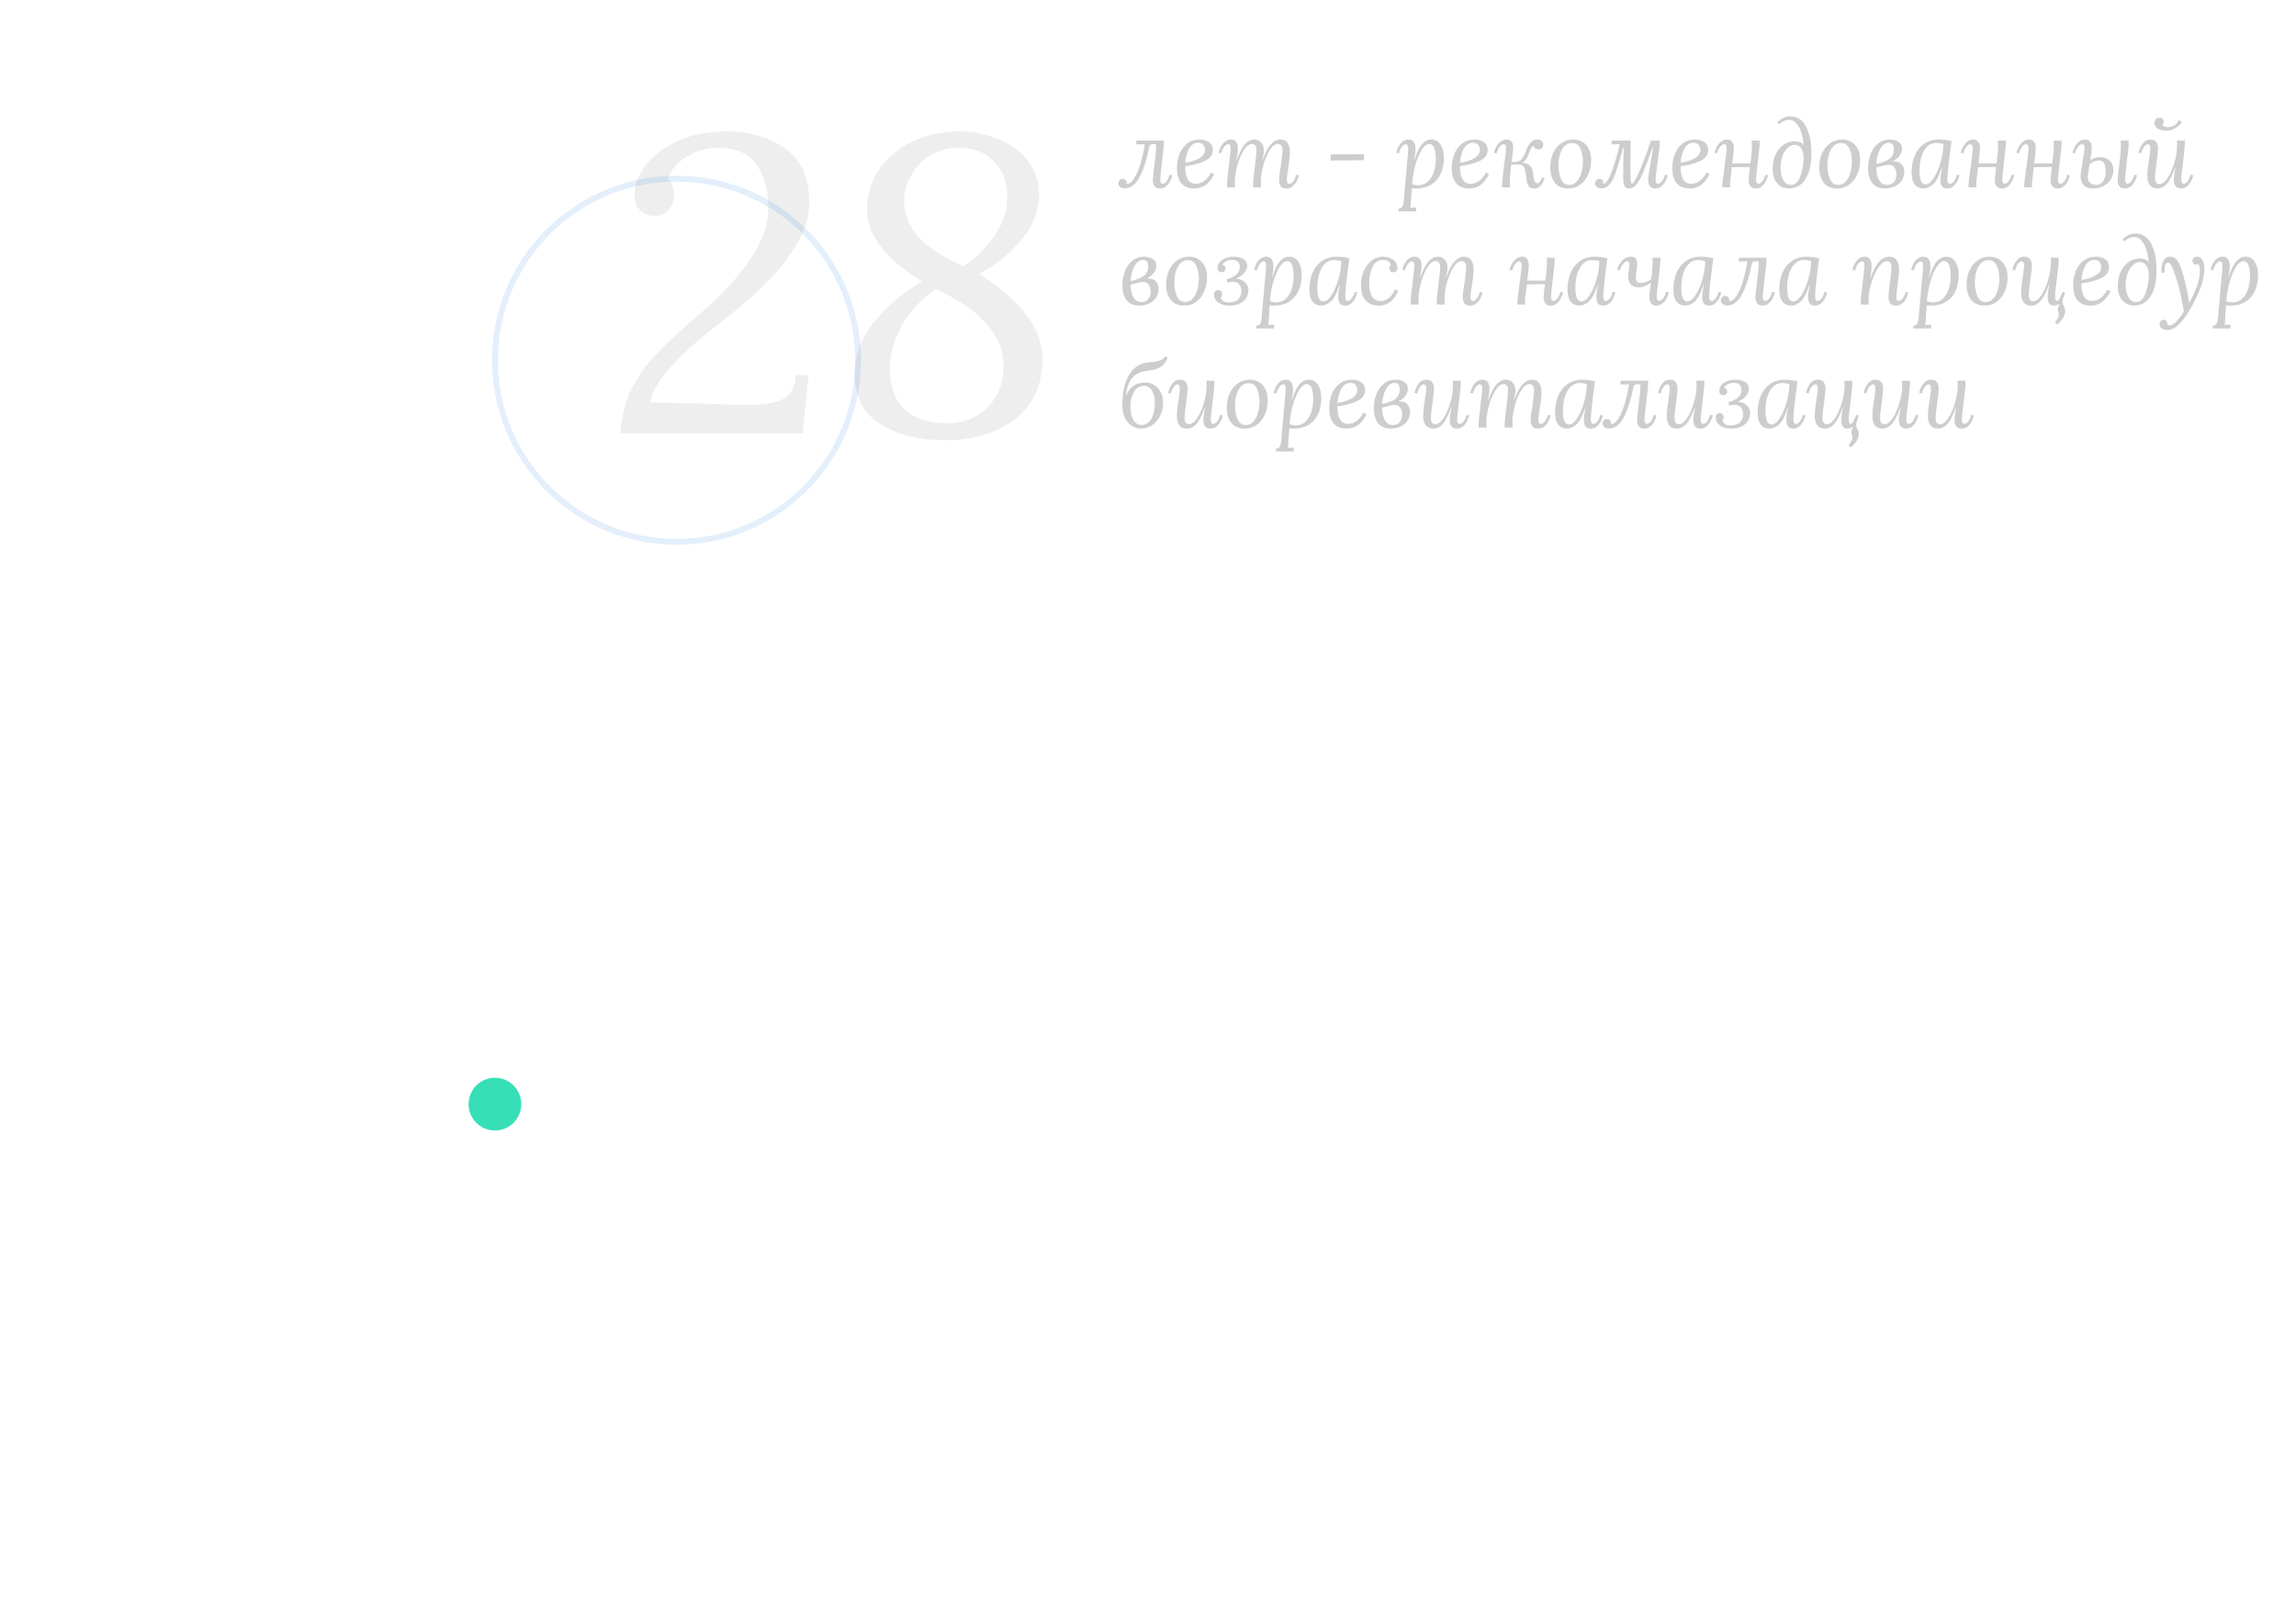 <svg width="392" height="273" viewBox="0 0 392 273" fill="none" xmlns="http://www.w3.org/2000/svg">
<rect width="312" height="93" fill="black" fill-opacity="0" transform="translate(80)"/>
<path d="M200.136 29.92C200.083 30.219 199.971 30.544 199.8 30.896C199.629 31.237 199.395 31.536 199.096 31.792C198.797 32.048 198.451 32.176 198.056 32.176C197.64 32.176 197.331 32.048 197.128 31.792C196.925 31.536 196.824 31.184 196.824 30.736C196.824 30.341 196.899 29.621 197.048 28.576C197.272 26.923 197.384 25.707 197.384 24.928V24.608L196.296 24.624H196.712C196.445 24.624 196.275 24.795 196.2 25.136C195.773 27.28 195.224 28.987 194.552 30.256C193.88 31.525 193.021 32.16 191.976 32.16C191.677 32.16 191.427 32.075 191.224 31.904C191.032 31.733 190.936 31.531 190.936 31.296C190.936 31.093 191.005 30.917 191.144 30.768C191.283 30.608 191.459 30.528 191.672 30.528C191.853 30.528 192.013 30.587 192.152 30.704C192.291 30.821 192.36 30.971 192.36 31.152C192.36 31.227 192.349 31.307 192.328 31.392C192.776 31.445 193.208 31.141 193.624 30.48C194.051 29.808 194.419 28.944 194.728 27.888C195.048 26.821 195.288 25.733 195.448 24.624L193.976 24.64L194.024 24H198.696C198.707 24.096 198.712 24.235 198.712 24.416C198.712 24.693 198.675 25.163 198.6 25.824C198.536 26.475 198.461 27.136 198.376 27.808C198.184 29.429 198.088 30.379 198.088 30.656C198.088 31.125 198.232 31.36 198.52 31.36C198.723 31.36 198.931 31.237 199.144 30.992C199.357 30.736 199.539 30.347 199.688 29.824L200.136 29.92ZM196.152 25.28V25.328V25.28ZM204.825 23.824C205.465 23.824 205.998 23.973 206.425 24.272C206.851 24.571 207.065 25.035 207.065 25.664C207.065 26.453 206.59 27.067 205.641 27.504C204.691 27.941 203.593 28.229 202.345 28.368C202.345 29.371 202.494 30.123 202.793 30.624C203.091 31.125 203.55 31.376 204.169 31.376C204.659 31.376 205.134 31.216 205.593 30.896C206.051 30.565 206.451 30.08 206.793 29.44L207.321 29.744C206.873 30.587 206.371 31.205 205.817 31.6C205.262 31.984 204.622 32.176 203.897 32.176C202.915 32.176 202.174 31.872 201.673 31.264C201.182 30.645 200.937 29.797 200.937 28.72C200.937 27.856 201.081 27.056 201.368 26.32C201.667 25.573 202.11 24.971 202.697 24.512C203.283 24.053 203.993 23.824 204.825 23.824ZM204.601 24.368C203.918 24.368 203.39 24.699 203.017 25.36C202.643 26.021 202.425 26.832 202.361 27.792C203.289 27.664 204.083 27.408 204.745 27.024C205.406 26.64 205.737 26.16 205.737 25.584C205.737 25.232 205.635 24.944 205.433 24.72C205.241 24.485 204.963 24.368 204.601 24.368ZM218.546 23.824C219.143 23.824 219.57 24.016 219.826 24.4C220.092 24.784 220.226 25.285 220.226 25.904C220.226 26.352 220.199 26.805 220.146 27.264C220.092 27.712 220.012 28.283 219.906 28.976C219.767 29.829 219.698 30.384 219.698 30.64C219.698 30.875 219.724 31.056 219.778 31.184C219.842 31.312 219.959 31.376 220.13 31.376C220.332 31.376 220.54 31.253 220.754 31.008C220.978 30.752 221.164 30.357 221.314 29.824L221.762 29.936C221.708 30.235 221.591 30.56 221.41 30.912C221.239 31.253 221.004 31.552 220.706 31.808C220.407 32.053 220.06 32.176 219.666 32.176C219.186 32.176 218.85 32.053 218.658 31.808C218.476 31.552 218.386 31.163 218.386 30.64C218.386 30.203 218.471 29.499 218.642 28.528C218.652 28.432 218.69 28.171 218.754 27.744C218.818 27.307 218.866 26.907 218.898 26.544C218.94 26.171 218.962 25.84 218.962 25.552C218.962 25.307 218.903 25.083 218.786 24.88C218.668 24.677 218.471 24.576 218.194 24.576C217.714 24.576 217.244 24.928 216.786 25.632C216.338 26.336 215.97 27.205 215.682 28.24C215.404 29.275 215.266 30.245 215.266 31.152C215.266 31.355 215.276 31.637 215.298 32H213.954C213.943 31.904 213.938 31.765 213.938 31.584C213.938 31.232 213.97 30.763 214.034 30.176C214.098 29.589 214.167 29.008 214.242 28.432C214.423 27.045 214.514 26.101 214.514 25.6C214.514 24.917 214.258 24.576 213.746 24.576C213.276 24.576 212.812 24.928 212.354 25.632C211.906 26.336 211.538 27.211 211.25 28.256C210.962 29.291 210.818 30.256 210.818 31.152C210.818 31.355 210.828 31.637 210.85 32H209.506C209.495 31.904 209.49 31.765 209.49 31.584C209.49 31.317 209.511 30.933 209.554 30.432C209.607 29.92 209.687 29.237 209.794 28.384L209.986 26.72C210.028 26.347 210.06 26.064 210.082 25.872C210.103 25.669 210.114 25.493 210.114 25.344C210.114 25.12 210.082 24.944 210.018 24.816C209.964 24.688 209.852 24.624 209.682 24.624C209.479 24.624 209.271 24.752 209.058 25.008C208.844 25.264 208.663 25.653 208.514 26.176L208.066 26.08C208.119 25.781 208.231 25.456 208.402 25.104C208.583 24.752 208.818 24.453 209.106 24.208C209.404 23.952 209.751 23.824 210.146 23.824C210.946 23.824 211.346 24.357 211.346 25.424C211.346 25.723 211.314 26.053 211.25 26.416C211.196 26.779 211.143 27.104 211.09 27.392H211.138C211.596 26.059 212.071 25.131 212.562 24.608C213.052 24.085 213.554 23.824 214.066 23.824C214.652 23.824 215.084 24.011 215.362 24.384C215.639 24.757 215.778 25.179 215.778 25.648C215.778 25.925 215.762 26.16 215.73 26.352C215.698 26.533 215.623 26.864 215.506 27.344H215.554C216.034 26.011 216.524 25.093 217.026 24.592C217.527 24.08 218.034 23.824 218.546 23.824ZM232.844 27.344L227.164 27.408L227.212 26.352H232.892L232.844 27.344ZM244.35 23.824C245.054 23.824 245.587 24.117 245.95 24.704C246.323 25.291 246.51 26.032 246.51 26.928C246.51 27.973 246.328 28.891 245.966 29.68C245.603 30.469 245.064 31.083 244.35 31.52C243.646 31.957 242.792 32.176 241.79 32.176C241.534 32.176 241.283 32.16 241.038 32.128L240.91 34.144C240.899 34.219 240.894 34.336 240.894 34.496C240.872 34.912 240.835 35.237 240.782 35.472L241.79 35.424V36.08H238.766V35.6C239.022 35.6 239.214 35.52 239.342 35.36C239.47 35.2 239.555 34.992 239.598 34.736C239.651 34.491 239.694 34.139 239.726 33.68C239.726 33.541 239.731 33.435 239.742 33.36C239.838 32.229 239.982 30.613 240.174 28.512C240.344 26.752 240.43 25.739 240.43 25.472C240.43 25.195 240.403 24.987 240.35 24.848C240.296 24.699 240.179 24.624 239.998 24.624C239.795 24.624 239.587 24.752 239.374 25.008C239.171 25.264 238.995 25.653 238.846 26.176L238.382 26.08C238.435 25.781 238.547 25.456 238.718 25.104C238.899 24.752 239.134 24.453 239.422 24.208C239.72 23.952 240.067 23.824 240.462 23.824C241.272 23.824 241.678 24.384 241.678 25.504C241.678 25.973 241.603 26.581 241.454 27.328H241.502C241.907 25.984 242.344 25.067 242.814 24.576C243.283 24.075 243.795 23.824 244.35 23.824ZM244.014 24.576C243.64 24.576 243.267 24.837 242.894 25.36C242.52 25.872 242.19 26.544 241.902 27.376C241.614 28.197 241.4 29.045 241.262 29.92C241.198 30.293 241.139 30.8 241.086 31.44C241.47 31.568 241.795 31.632 242.062 31.632C242.766 31.632 243.347 31.413 243.806 30.976C244.275 30.528 244.611 29.968 244.814 29.296C245.027 28.613 245.134 27.92 245.134 27.216C245.134 26.395 245.048 25.749 244.878 25.28C244.707 24.811 244.419 24.576 244.014 24.576ZM251.746 23.824C252.386 23.824 252.92 23.973 253.346 24.272C253.773 24.571 253.986 25.035 253.986 25.664C253.986 26.453 253.512 27.067 252.562 27.504C251.613 27.941 250.514 28.229 249.266 28.368C249.266 29.371 249.416 30.123 249.714 30.624C250.013 31.125 250.472 31.376 251.09 31.376C251.581 31.376 252.056 31.216 252.514 30.896C252.973 30.565 253.373 30.08 253.714 29.44L254.242 29.744C253.794 30.587 253.293 31.205 252.738 31.6C252.184 31.984 251.544 32.176 250.818 32.176C249.837 32.176 249.096 31.872 248.594 31.264C248.104 30.645 247.858 29.797 247.858 28.72C247.858 27.856 248.002 27.056 248.29 26.32C248.589 25.573 249.032 24.971 249.618 24.512C250.205 24.053 250.914 23.824 251.746 23.824ZM251.522 24.368C250.84 24.368 250.312 24.699 249.938 25.36C249.565 26.021 249.346 26.832 249.282 27.792C250.21 27.664 251.005 27.408 251.666 27.024C252.328 26.64 252.658 26.16 252.658 25.584C252.658 25.232 252.557 24.944 252.354 24.72C252.162 24.485 251.885 24.368 251.522 24.368ZM263.675 30.368C263.569 30.88 263.366 31.312 263.067 31.664C262.769 32.005 262.369 32.176 261.867 32.176C261.473 32.176 261.169 32.027 260.955 31.728C260.753 31.429 260.619 30.88 260.555 30.08C260.491 29.333 260.369 28.816 260.187 28.528C260.006 28.24 259.723 28.096 259.339 28.096L258.011 28.112C257.83 29.52 257.75 30.523 257.771 31.12C257.771 31.28 257.782 31.573 257.803 32H256.475L256.459 31.808L256.475 31.584C256.475 30.997 256.577 29.904 256.779 28.304C256.875 27.483 256.961 26.843 257.035 26.384C257.099 25.861 257.131 25.504 257.131 25.312C257.131 25.099 257.105 24.933 257.051 24.816C256.998 24.688 256.886 24.624 256.715 24.624C256.513 24.624 256.299 24.752 256.075 25.008C255.862 25.264 255.675 25.653 255.515 26.176L255.067 26.08C255.131 25.781 255.254 25.456 255.435 25.104C255.617 24.752 255.857 24.453 256.155 24.208C256.454 23.952 256.801 23.824 257.195 23.824C257.611 23.824 257.905 23.941 258.075 24.176C258.257 24.411 258.347 24.768 258.347 25.248C258.347 25.515 258.31 25.92 258.235 26.464L258.075 27.648H258.587C259.057 27.648 259.425 27.52 259.691 27.264C259.969 27.008 260.23 26.56 260.475 25.92C260.753 25.152 261.046 24.613 261.355 24.304C261.675 23.984 262.081 23.824 262.571 23.824C262.849 23.824 263.067 23.904 263.227 24.064C263.387 24.224 263.467 24.437 263.467 24.704C263.467 24.928 263.398 25.12 263.259 25.28C263.131 25.44 262.95 25.52 262.715 25.52C262.449 25.52 262.241 25.461 262.091 25.344C261.942 25.227 261.857 25.061 261.835 24.848C261.686 24.944 261.553 25.088 261.435 25.28C261.318 25.472 261.185 25.776 261.035 26.192C260.897 26.576 260.726 26.907 260.523 27.184C260.321 27.461 260.097 27.664 259.851 27.792C261.003 27.824 261.643 28.453 261.771 29.68C261.835 30.309 261.91 30.736 261.995 30.96C262.091 31.173 262.262 31.28 262.507 31.28C262.667 31.28 262.806 31.205 262.923 31.056C263.041 30.896 263.142 30.64 263.227 30.288L263.675 30.368ZM268.623 23.824C269.199 23.824 269.716 23.963 270.175 24.24C270.644 24.517 271.007 24.923 271.263 25.456C271.53 25.979 271.663 26.603 271.663 27.328C271.663 28.203 271.503 29.008 271.183 29.744C270.874 30.48 270.42 31.072 269.823 31.52C269.236 31.957 268.543 32.176 267.743 32.176C266.73 32.176 265.962 31.845 265.439 31.184C264.927 30.512 264.671 29.648 264.671 28.592C264.671 27.717 264.831 26.917 265.151 26.192C265.471 25.467 265.93 24.891 266.527 24.464C267.124 24.037 267.823 23.824 268.623 23.824ZM268.367 24.416C267.898 24.416 267.487 24.587 267.135 24.928C266.794 25.259 266.532 25.717 266.351 26.304C266.17 26.88 266.079 27.525 266.079 28.24C266.079 29.125 266.223 29.904 266.511 30.576C266.799 31.237 267.268 31.568 267.919 31.568C268.463 31.568 268.906 31.36 269.247 30.944C269.599 30.528 269.855 30.016 270.015 29.408C270.175 28.8 270.255 28.208 270.255 27.632C270.255 26.736 270.111 25.979 269.823 25.36C269.546 24.731 269.06 24.416 268.367 24.416ZM284.711 29.92C284.657 30.219 284.54 30.544 284.359 30.896C284.188 31.248 283.948 31.552 283.639 31.808C283.34 32.053 282.988 32.176 282.583 32.176C282.177 32.176 281.879 32.048 281.687 31.792C281.495 31.536 281.399 31.184 281.399 30.736C281.399 30.448 281.436 30.069 281.511 29.6C281.585 29.12 281.697 28.453 281.847 27.6C282.017 26.651 282.151 25.835 282.247 25.152H282.151C281.457 27.093 280.908 28.544 280.503 29.504C280.097 30.453 279.713 31.136 279.351 31.552C278.999 31.968 278.604 32.176 278.167 32.176C277.783 32.176 277.511 32.032 277.351 31.744C277.201 31.456 277.127 30.96 277.127 30.256C277.127 27.557 277.185 25.856 277.303 25.152H277.175C276.609 27.136 276.172 28.565 275.863 29.44C275.564 30.315 275.217 30.987 274.823 31.456C274.439 31.925 273.953 32.16 273.367 32.16C273.068 32.16 272.817 32.075 272.615 31.904C272.423 31.733 272.327 31.531 272.327 31.296C272.327 31.093 272.396 30.917 272.535 30.768C272.673 30.608 272.849 30.528 273.063 30.528C273.244 30.528 273.404 30.587 273.543 30.704C273.681 30.821 273.751 30.971 273.751 31.152C273.751 31.227 273.74 31.307 273.719 31.392C274.092 31.413 274.508 30.891 274.967 29.824C275.425 28.757 275.959 27.024 276.567 24.624L275.127 24.64L275.191 24H278.359C278.391 24.171 278.407 24.352 278.407 24.544C278.407 25.024 278.396 25.723 278.375 26.64L278.359 28.688C278.359 29.061 278.369 29.632 278.391 30.4C278.412 30.784 278.433 31.035 278.455 31.152C278.487 31.269 278.551 31.328 278.647 31.328C278.86 31.328 279.233 30.736 279.767 29.552C280.311 28.368 281.015 26.517 281.879 24H283.351C283.361 24.096 283.367 24.235 283.367 24.416C283.367 24.885 283.239 26.016 282.983 27.808C282.908 28.405 282.833 28.981 282.759 29.536C282.695 30.08 282.663 30.453 282.663 30.656C282.663 31.125 282.796 31.36 283.063 31.36C283.276 31.36 283.489 31.237 283.703 30.992C283.927 30.736 284.113 30.347 284.263 29.824L284.711 29.92ZM289.403 23.824C290.043 23.824 290.576 23.973 291.003 24.272C291.429 24.571 291.643 25.035 291.643 25.664C291.643 26.453 291.168 27.067 290.219 27.504C289.269 27.941 288.171 28.229 286.923 28.368C286.923 29.371 287.072 30.123 287.371 30.624C287.669 31.125 288.128 31.376 288.747 31.376C289.237 31.376 289.712 31.216 290.171 30.896C290.629 30.565 291.029 30.08 291.371 29.44L291.899 29.744C291.451 30.587 290.949 31.205 290.395 31.6C289.84 31.984 289.2 32.176 288.475 32.176C287.493 32.176 286.752 31.872 286.251 31.264C285.76 30.645 285.515 29.797 285.515 28.72C285.515 27.856 285.659 27.056 285.947 26.32C286.245 25.573 286.688 24.971 287.275 24.512C287.861 24.053 288.571 23.824 289.403 23.824ZM289.179 24.368C288.496 24.368 287.968 24.699 287.595 25.36C287.221 26.021 287.003 26.832 286.939 27.792C287.867 27.664 288.661 27.408 289.323 27.024C289.984 26.64 290.315 26.16 290.315 25.584C290.315 25.232 290.213 24.944 290.011 24.72C289.819 24.485 289.541 24.368 289.179 24.368ZM301.86 29.92C301.806 30.219 301.689 30.544 301.508 30.896C301.337 31.248 301.102 31.552 300.804 31.808C300.516 32.053 300.174 32.176 299.78 32.176C299.364 32.176 299.054 32.048 298.852 31.792C298.649 31.536 298.548 31.184 298.548 30.736C298.548 30.448 298.606 29.856 298.724 28.96L298.772 28.512L295.684 28.544L295.396 30.992C295.374 31.205 295.364 31.36 295.364 31.456C295.364 31.637 295.38 31.819 295.412 32H294.068C294.057 31.904 294.052 31.765 294.052 31.584C294.062 31.189 294.158 30.373 294.34 29.136L294.436 28.384L294.532 27.696C294.628 26.981 294.692 26.464 294.724 26.144C294.766 25.813 294.788 25.547 294.788 25.344C294.809 24.864 294.67 24.624 294.372 24.624C294.169 24.624 293.956 24.752 293.732 25.008C293.518 25.264 293.332 25.653 293.172 26.176L292.724 26.08C292.788 25.781 292.91 25.456 293.092 25.104C293.273 24.752 293.513 24.453 293.812 24.208C294.11 23.952 294.457 23.824 294.852 23.824C295.63 23.824 296.02 24.341 296.02 25.376C296.02 25.547 295.998 25.824 295.956 26.208L295.764 27.904H298.852C299.022 26.56 299.108 25.568 299.108 24.928C299.108 24.736 299.097 24.427 299.076 24H300.42C300.43 24.096 300.436 24.235 300.436 24.416C300.436 24.693 300.398 25.163 300.324 25.824C300.26 26.475 300.185 27.136 300.1 27.808C299.908 29.429 299.812 30.379 299.812 30.656C299.812 31.125 299.956 31.36 300.244 31.36C300.446 31.36 300.654 31.237 300.868 30.992C301.081 30.736 301.262 30.347 301.412 29.824L301.86 29.92ZM305.455 32.176C304.623 32.176 303.946 31.883 303.423 31.296C302.911 30.709 302.655 29.872 302.655 28.784C302.655 27.888 302.821 27.088 303.151 26.384C303.482 25.669 303.93 25.115 304.495 24.72C305.071 24.325 305.706 24.128 306.399 24.128C307.114 24.128 307.626 24.336 307.935 24.752C307.807 23.376 307.519 22.32 307.071 21.584C306.634 20.837 306.101 20.464 305.471 20.464C304.842 20.464 304.271 20.715 303.759 21.216L303.455 20.848C303.85 20.507 304.213 20.261 304.543 20.112C304.885 19.952 305.247 19.872 305.631 19.872C306.858 19.872 307.77 20.464 308.367 21.648C308.965 22.821 309.263 24.32 309.263 26.144C309.263 27.573 309.082 28.741 308.719 29.648C308.367 30.544 307.903 31.189 307.327 31.584C306.762 31.979 306.138 32.176 305.455 32.176ZM305.759 31.568C306.453 31.568 306.97 31.131 307.311 30.256C307.663 29.381 307.871 28.341 307.935 27.136C307.978 26.432 307.855 25.856 307.567 25.408C307.279 24.949 306.895 24.72 306.415 24.72C306.031 24.72 305.653 24.88 305.279 25.2C304.906 25.509 304.597 25.963 304.351 26.56C304.117 27.147 303.999 27.829 303.999 28.608C303.999 29.472 304.154 30.181 304.463 30.736C304.783 31.291 305.215 31.568 305.759 31.568ZM314.545 23.824C315.121 23.824 315.638 23.963 316.097 24.24C316.566 24.517 316.929 24.923 317.185 25.456C317.451 25.979 317.585 26.603 317.585 27.328C317.585 28.203 317.425 29.008 317.105 29.744C316.795 30.48 316.342 31.072 315.745 31.52C315.158 31.957 314.465 32.176 313.665 32.176C312.651 32.176 311.883 31.845 311.361 31.184C310.849 30.512 310.593 29.648 310.593 28.592C310.593 27.717 310.753 26.917 311.073 26.192C311.393 25.467 311.851 24.891 312.449 24.464C313.046 24.037 313.745 23.824 314.545 23.824ZM314.289 24.416C313.819 24.416 313.409 24.587 313.057 24.928C312.715 25.259 312.454 25.717 312.273 26.304C312.091 26.88 312.001 27.525 312.001 28.24C312.001 29.125 312.145 29.904 312.433 30.576C312.721 31.237 313.19 31.568 313.841 31.568C314.385 31.568 314.827 31.36 315.169 30.944C315.521 30.528 315.777 30.016 315.937 29.408C316.097 28.8 316.177 28.208 316.177 27.632C316.177 26.736 316.033 25.979 315.745 25.36C315.467 24.731 314.982 24.416 314.289 24.416ZM323.097 27.552C323.801 27.509 324.313 27.664 324.633 28.016C324.963 28.368 325.129 28.811 325.129 29.344C325.129 29.867 324.985 30.347 324.697 30.784C324.419 31.211 324.03 31.552 323.529 31.808C323.027 32.053 322.467 32.176 321.849 32.176C320.889 32.176 320.163 31.872 319.673 31.264C319.182 30.645 318.937 29.797 318.937 28.72C318.937 27.867 319.081 27.067 319.368 26.32C319.657 25.573 320.078 24.971 320.633 24.512C321.198 24.053 321.87 23.824 322.649 23.824C323.235 23.824 323.731 23.957 324.137 24.224C324.542 24.48 324.745 24.869 324.745 25.392C324.745 25.797 324.606 26.192 324.329 26.576C324.062 26.949 323.651 27.275 323.097 27.552ZM322.489 24.368C321.891 24.368 321.401 24.715 321.017 25.408C320.633 26.101 320.409 26.965 320.345 28C321.454 27.744 322.233 27.424 322.681 27.04C323.129 26.645 323.353 26.133 323.353 25.504C323.353 24.747 323.065 24.368 322.489 24.368ZM322.217 31.568C322.697 31.568 323.075 31.403 323.353 31.072C323.63 30.741 323.769 30.299 323.769 29.744C323.769 29.264 323.651 28.875 323.417 28.576C323.193 28.277 322.862 28.128 322.424 28.128C322.233 28.128 322.025 28.16 321.801 28.224L320.329 28.608C320.361 29.536 320.526 30.261 320.825 30.784C321.134 31.307 321.598 31.568 322.217 31.568ZM331.045 23.824C331.771 23.824 332.485 23.915 333.189 24.096C332.72 27.573 332.485 29.707 332.485 30.496C332.485 30.773 332.512 30.992 332.565 31.152C332.619 31.301 332.741 31.376 332.933 31.376C333.136 31.376 333.344 31.248 333.557 30.992C333.771 30.736 333.952 30.347 334.101 29.824L334.549 29.92C334.496 30.219 334.379 30.544 334.197 30.896C334.027 31.248 333.792 31.552 333.493 31.808C333.205 32.053 332.864 32.176 332.469 32.176C331.68 32.176 331.285 31.696 331.285 30.736C331.285 30.267 331.381 29.552 331.573 28.592H331.525C331.077 30 330.587 30.949 330.053 31.44C329.52 31.931 328.971 32.176 328.405 32.176C327.787 32.176 327.291 31.952 326.917 31.504C326.555 31.056 326.373 30.352 326.373 29.392C326.373 28.368 326.549 27.435 326.901 26.592C327.253 25.749 327.781 25.077 328.485 24.576C329.189 24.075 330.043 23.824 331.045 23.824ZM330.549 24.4C329.931 24.4 329.408 24.624 328.981 25.072C328.555 25.509 328.235 26.091 328.021 26.816C327.819 27.531 327.717 28.299 327.717 29.12C327.717 30.688 328.064 31.472 328.757 31.472C329.227 31.472 329.696 31.104 330.165 30.368C330.635 29.632 331.024 28.725 331.333 27.648C331.643 26.56 331.797 25.541 331.797 24.592C331.477 24.464 331.061 24.4 330.549 24.4ZM343.891 29.92C343.838 30.219 343.72 30.544 343.539 30.896C343.368 31.248 343.134 31.552 342.835 31.808C342.547 32.053 342.206 32.176 341.811 32.176C341.395 32.176 341.086 32.048 340.883 31.792C340.68 31.536 340.579 31.184 340.579 30.736C340.579 30.448 340.638 29.856 340.755 28.96L340.803 28.512L337.715 28.544L337.427 30.992C337.406 31.205 337.395 31.36 337.395 31.456C337.395 31.637 337.411 31.819 337.443 32H336.099C336.088 31.904 336.083 31.765 336.083 31.584C336.094 31.189 336.19 30.373 336.371 29.136L336.467 28.384L336.563 27.696C336.659 26.981 336.723 26.464 336.755 26.144C336.798 25.813 336.819 25.547 336.819 25.344C336.84 24.864 336.702 24.624 336.403 24.624C336.2 24.624 335.987 24.752 335.763 25.008C335.55 25.264 335.363 25.653 335.203 26.176L334.755 26.08C334.819 25.781 334.942 25.456 335.123 25.104C335.304 24.752 335.544 24.453 335.843 24.208C336.142 23.952 336.488 23.824 336.883 23.824C337.662 23.824 338.051 24.341 338.051 25.376C338.051 25.547 338.03 25.824 337.987 26.208L337.795 27.904H340.883C341.054 26.56 341.139 25.568 341.139 24.928C341.139 24.736 341.128 24.427 341.107 24H342.451C342.462 24.096 342.467 24.235 342.467 24.416C342.467 24.693 342.43 25.163 342.355 25.824C342.291 26.475 342.216 27.136 342.131 27.808C341.939 29.429 341.843 30.379 341.843 30.656C341.843 31.125 341.987 31.36 342.275 31.36C342.478 31.36 342.686 31.237 342.899 30.992C343.112 30.736 343.294 30.347 343.443 29.824L343.891 29.92ZM353.407 29.92C353.353 30.219 353.236 30.544 353.055 30.896C352.884 31.248 352.649 31.552 352.351 31.808C352.063 32.053 351.721 32.176 351.327 32.176C350.911 32.176 350.601 32.048 350.399 31.792C350.196 31.536 350.095 31.184 350.095 30.736C350.095 30.448 350.153 29.856 350.271 28.96L350.319 28.512L347.231 28.544L346.943 30.992C346.921 31.205 346.911 31.36 346.911 31.456C346.911 31.637 346.927 31.819 346.959 32H345.615C345.604 31.904 345.599 31.765 345.599 31.584C345.609 31.189 345.705 30.373 345.887 29.136L345.983 28.384L346.079 27.696C346.175 26.981 346.239 26.464 346.271 26.144C346.313 25.813 346.335 25.547 346.335 25.344C346.356 24.864 346.217 24.624 345.919 24.624C345.716 24.624 345.503 24.752 345.279 25.008C345.065 25.264 344.879 25.653 344.719 26.176L344.271 26.08C344.335 25.781 344.457 25.456 344.639 25.104C344.82 24.752 345.06 24.453 345.359 24.208C345.657 23.952 346.004 23.824 346.399 23.824C347.177 23.824 347.567 24.341 347.567 25.376C347.567 25.547 347.545 25.824 347.503 26.208L347.311 27.904H350.399C350.569 26.56 350.655 25.568 350.655 24.928C350.655 24.736 350.644 24.427 350.623 24H351.967C351.977 24.096 351.983 24.235 351.983 24.416C351.983 24.693 351.945 25.163 351.871 25.824C351.807 26.475 351.732 27.136 351.647 27.808C351.455 29.429 351.359 30.379 351.359 30.656C351.359 31.125 351.503 31.36 351.791 31.36C351.993 31.36 352.201 31.237 352.415 30.992C352.628 30.736 352.809 30.347 352.959 29.824L353.407 29.92ZM358.506 26.816C359.199 26.816 359.759 27.013 360.186 27.408C360.613 27.792 360.826 28.331 360.826 29.024C360.826 29.611 360.677 30.144 360.378 30.624C360.079 31.104 359.663 31.483 359.13 31.76C358.607 32.037 358.015 32.176 357.354 32.176C356.65 32.176 356.117 31.995 355.754 31.632C355.402 31.259 355.226 30.757 355.226 30.128C355.226 30.032 355.237 29.877 355.258 29.664C355.546 27.872 355.722 26.731 355.786 26.24C355.861 25.749 355.898 25.413 355.898 25.232C355.898 25.04 355.871 24.891 355.818 24.784C355.765 24.677 355.658 24.624 355.498 24.624C355.295 24.624 355.082 24.752 354.858 25.008C354.634 25.264 354.437 25.653 354.266 26.176L353.818 26.08C353.893 25.781 354.021 25.456 354.202 25.104C354.383 24.752 354.623 24.453 354.922 24.208C355.231 23.952 355.583 23.824 355.978 23.824C356.394 23.824 356.687 23.957 356.858 24.224C357.039 24.48 357.13 24.837 357.13 25.296C357.13 25.552 357.103 25.856 357.05 26.208L356.874 27.312C357.482 26.981 358.026 26.816 358.506 26.816ZM364.858 29.92C364.805 30.219 364.687 30.544 364.506 30.896C364.335 31.248 364.101 31.552 363.802 31.808C363.514 32.053 363.173 32.176 362.778 32.176C362.362 32.176 362.053 32.048 361.85 31.792C361.647 31.536 361.546 31.184 361.546 30.736C361.546 30.341 361.621 29.621 361.77 28.576C361.994 26.923 362.106 25.707 362.106 24.928C362.106 24.736 362.095 24.427 362.074 24H363.418C363.429 24.096 363.434 24.235 363.434 24.416C363.434 24.693 363.397 25.163 363.322 25.824C363.258 26.475 363.183 27.136 363.098 27.808C362.906 29.429 362.81 30.379 362.81 30.656C362.81 31.125 362.954 31.36 363.242 31.36C363.434 31.36 363.637 31.237 363.85 30.992C364.074 30.736 364.261 30.347 364.41 29.824L364.858 29.92ZM359.498 29.376C359.519 28.736 359.439 28.251 359.258 27.92C359.087 27.579 358.773 27.408 358.314 27.408C357.823 27.408 357.306 27.621 356.762 28.048L356.474 29.808C356.453 29.957 356.442 30.069 356.442 30.144C356.442 30.592 356.57 30.944 356.826 31.2C357.082 31.445 357.407 31.568 357.802 31.568C358.325 31.568 358.735 31.376 359.034 30.992C359.333 30.608 359.487 30.069 359.498 29.376ZM367.159 23.824C367.586 23.824 367.906 23.957 368.119 24.224C368.343 24.491 368.455 24.875 368.455 25.376C368.455 25.76 368.37 26.56 368.199 27.776C368.189 27.872 368.141 28.235 368.055 28.864C367.97 29.483 367.927 30 367.927 30.416C367.927 30.672 367.981 30.907 368.087 31.12C368.205 31.323 368.402 31.424 368.679 31.424C369.149 31.424 369.618 31.072 370.087 30.368C370.557 29.653 370.941 28.779 371.239 27.744C371.549 26.709 371.703 25.744 371.703 24.848C371.703 24.645 371.693 24.363 371.671 24H373.015C373.026 24.096 373.031 24.235 373.031 24.416C373.031 24.672 373.005 25.067 372.951 25.6C372.898 26.133 372.818 26.827 372.711 27.68L372.551 29.008C372.541 29.147 372.514 29.403 372.471 29.776C372.429 30.149 372.407 30.443 372.407 30.656C372.407 31.125 372.551 31.36 372.839 31.36C373.042 31.36 373.25 31.237 373.463 30.992C373.677 30.736 373.858 30.347 374.007 29.824L374.455 29.92C374.402 30.219 374.285 30.544 374.103 30.896C373.933 31.248 373.698 31.552 373.399 31.808C373.111 32.053 372.77 32.176 372.375 32.176C371.959 32.176 371.65 32.048 371.447 31.792C371.245 31.536 371.143 31.184 371.143 30.736C371.143 30.267 371.239 29.552 371.431 28.592H371.383C370.871 29.968 370.381 30.912 369.911 31.424C369.442 31.925 368.925 32.176 368.359 32.176C367.762 32.176 367.319 31.984 367.031 31.6C366.754 31.205 366.615 30.704 366.615 30.096C366.615 29.637 366.642 29.173 366.695 28.704C366.749 28.235 366.829 27.669 366.935 27.008C366.957 26.891 366.994 26.645 367.047 26.272C367.101 25.888 367.127 25.589 367.127 25.376C367.127 25.131 367.095 24.944 367.031 24.816C366.978 24.688 366.866 24.624 366.695 24.624C366.503 24.624 366.306 24.752 366.103 25.008C365.901 25.253 365.725 25.643 365.575 26.176L365.127 26.08C365.223 25.557 365.442 25.051 365.783 24.56C366.135 24.069 366.594 23.824 367.159 23.824ZM369.879 22.32C369.303 22.32 368.818 22.208 368.423 21.984C368.029 21.749 367.831 21.424 367.831 21.008C367.831 20.699 367.917 20.469 368.087 20.32C368.258 20.171 368.466 20.096 368.711 20.096C368.957 20.096 369.133 20.171 369.239 20.32C369.357 20.459 369.415 20.619 369.415 20.8C369.394 21.013 369.309 21.205 369.159 21.376C369.287 21.493 369.421 21.579 369.559 21.632C369.709 21.685 369.895 21.712 370.119 21.712C370.631 21.712 371.058 21.579 371.399 21.312C371.506 21.227 371.613 21.104 371.719 20.944C371.837 20.773 371.943 20.608 372.039 20.448L372.519 20.88C372.146 21.36 371.73 21.723 371.271 21.968C370.823 22.203 370.359 22.32 369.879 22.32ZM195.784 47.552C196.488 47.509 197 47.664 197.32 48.016C197.651 48.368 197.816 48.811 197.816 49.344C197.816 49.867 197.672 50.347 197.384 50.784C197.107 51.211 196.717 51.552 196.216 51.808C195.715 52.053 195.155 52.176 194.536 52.176C193.576 52.176 192.851 51.872 192.36 51.264C191.869 50.645 191.624 49.797 191.624 48.72C191.624 47.867 191.768 47.067 192.056 46.32C192.344 45.573 192.765 44.971 193.32 44.512C193.885 44.053 194.557 43.824 195.336 43.824C195.923 43.824 196.419 43.957 196.824 44.224C197.229 44.48 197.432 44.869 197.432 45.392C197.432 45.797 197.293 46.192 197.016 46.576C196.749 46.949 196.339 47.275 195.784 47.552ZM195.176 44.368C194.579 44.368 194.088 44.715 193.704 45.408C193.32 46.101 193.096 46.965 193.032 48C194.141 47.744 194.92 47.424 195.368 47.04C195.816 46.645 196.04 46.133 196.04 45.504C196.04 44.747 195.752 44.368 195.176 44.368ZM194.904 51.568C195.384 51.568 195.763 51.403 196.04 51.072C196.317 50.741 196.456 50.299 196.456 49.744C196.456 49.264 196.339 48.875 196.104 48.576C195.88 48.277 195.549 48.128 195.112 48.128C194.92 48.128 194.712 48.16 194.488 48.224L193.016 48.608C193.048 49.536 193.213 50.261 193.512 50.784C193.821 51.307 194.285 51.568 194.904 51.568ZM203.045 43.824C203.621 43.824 204.138 43.963 204.597 44.24C205.066 44.517 205.429 44.923 205.685 45.456C205.951 45.979 206.085 46.603 206.085 47.328C206.085 48.203 205.925 49.008 205.605 49.744C205.295 50.48 204.842 51.072 204.245 51.52C203.658 51.957 202.965 52.176 202.165 52.176C201.151 52.176 200.383 51.845 199.861 51.184C199.349 50.512 199.093 49.648 199.093 48.592C199.093 47.717 199.253 46.917 199.573 46.192C199.893 45.467 200.351 44.891 200.949 44.464C201.546 44.037 202.245 43.824 203.045 43.824ZM202.789 44.416C202.319 44.416 201.909 44.587 201.557 44.928C201.215 45.259 200.954 45.717 200.773 46.304C200.591 46.88 200.501 47.525 200.501 48.24C200.501 49.125 200.645 49.904 200.933 50.576C201.221 51.237 201.69 51.568 202.341 51.568C202.885 51.568 203.327 51.36 203.669 50.944C204.021 50.528 204.277 50.016 204.437 49.408C204.597 48.8 204.677 48.208 204.677 47.632C204.677 46.736 204.533 45.979 204.245 45.36C203.967 44.731 203.482 44.416 202.789 44.416ZM209.949 52.176C209.138 52.176 208.487 52 207.997 51.648C207.517 51.296 207.277 50.848 207.277 50.304C207.277 50.059 207.341 49.867 207.469 49.728C207.597 49.589 207.767 49.52 207.981 49.52C208.194 49.52 208.354 49.589 208.461 49.728C208.578 49.867 208.637 50.011 208.637 50.16C208.637 50.416 208.567 50.619 208.429 50.768C208.482 51.056 208.631 51.275 208.877 51.424C209.122 51.563 209.437 51.632 209.821 51.632C210.503 51.632 211.026 51.461 211.389 51.12C211.762 50.768 211.949 50.304 211.949 49.728C211.949 49.237 211.826 48.848 211.581 48.56C211.335 48.261 210.967 48.112 210.477 48.112C210.21 48.112 209.911 48.16 209.581 48.256L209.405 47.696C210.205 47.451 210.781 47.163 211.133 46.832C211.485 46.491 211.661 46.075 211.661 45.584C211.661 45.179 211.554 44.875 211.341 44.672C211.127 44.469 210.797 44.368 210.349 44.368C209.965 44.368 209.629 44.443 209.341 44.592C209.053 44.741 208.834 44.944 208.685 45.2C208.887 45.232 209.026 45.301 209.101 45.408C209.186 45.515 209.229 45.664 209.229 45.856C209.229 46.037 209.165 46.187 209.037 46.304C208.919 46.421 208.765 46.48 208.573 46.48C208.381 46.48 208.215 46.416 208.077 46.288C207.949 46.149 207.885 45.973 207.885 45.76C207.863 45.408 207.975 45.083 208.221 44.784C208.477 44.485 208.818 44.251 209.245 44.08C209.682 43.909 210.146 43.824 210.637 43.824C211.33 43.824 211.885 43.957 212.301 44.224C212.717 44.48 212.925 44.864 212.925 45.376C212.925 45.803 212.77 46.203 212.461 46.576C212.151 46.949 211.687 47.275 211.069 47.552V47.584C211.719 47.627 212.226 47.835 212.589 48.208C212.962 48.571 213.149 49.013 213.149 49.536C213.149 50.027 213.015 50.475 212.749 50.88C212.493 51.285 212.119 51.605 211.629 51.84C211.149 52.064 210.589 52.176 209.949 52.176ZM220.084 43.824C220.788 43.824 221.321 44.117 221.684 44.704C222.057 45.291 222.244 46.032 222.244 46.928C222.244 47.973 222.063 48.891 221.7 49.68C221.337 50.469 220.799 51.083 220.084 51.52C219.38 51.957 218.527 52.176 217.524 52.176C217.268 52.176 217.017 52.16 216.772 52.128L216.644 54.144C216.633 54.219 216.628 54.336 216.628 54.496C216.607 54.912 216.569 55.237 216.516 55.472L217.524 55.424V56.08H214.5V55.6C214.756 55.6 214.948 55.52 215.076 55.36C215.204 55.2 215.289 54.992 215.332 54.736C215.385 54.491 215.428 54.139 215.46 53.68C215.46 53.541 215.465 53.435 215.476 53.36C215.572 52.229 215.716 50.613 215.908 48.512C216.079 46.752 216.164 45.739 216.164 45.472C216.164 45.195 216.137 44.987 216.084 44.848C216.031 44.699 215.913 44.624 215.732 44.624C215.529 44.624 215.321 44.752 215.108 45.008C214.905 45.264 214.729 45.653 214.58 46.176L214.116 46.08C214.169 45.781 214.281 45.456 214.452 45.104C214.633 44.752 214.868 44.453 215.156 44.208C215.455 43.952 215.801 43.824 216.196 43.824C217.007 43.824 217.412 44.384 217.412 45.504C217.412 45.973 217.337 46.581 217.188 47.328H217.236C217.641 45.984 218.079 45.067 218.548 44.576C219.017 44.075 219.529 43.824 220.084 43.824ZM219.748 44.576C219.375 44.576 219.001 44.837 218.628 45.36C218.255 45.872 217.924 46.544 217.636 47.376C217.348 48.197 217.135 49.045 216.996 49.92C216.932 50.293 216.873 50.8 216.82 51.44C217.204 51.568 217.529 51.632 217.796 51.632C218.5 51.632 219.081 51.413 219.54 50.976C220.009 50.528 220.345 49.968 220.548 49.296C220.761 48.613 220.868 47.92 220.868 47.216C220.868 46.395 220.783 45.749 220.612 45.28C220.441 44.811 220.153 44.576 219.748 44.576ZM228.233 43.824C228.958 43.824 229.673 43.915 230.377 44.096C229.907 47.573 229.673 49.707 229.673 50.496C229.673 50.773 229.699 50.992 229.753 51.152C229.806 51.301 229.929 51.376 230.121 51.376C230.323 51.376 230.531 51.248 230.745 50.992C230.958 50.736 231.139 50.347 231.289 49.824L231.737 49.92C231.683 50.219 231.566 50.544 231.385 50.896C231.214 51.248 230.979 51.552 230.681 51.808C230.393 52.053 230.051 52.176 229.657 52.176C228.867 52.176 228.473 51.696 228.473 50.736C228.473 50.267 228.569 49.552 228.761 48.592H228.713C228.265 50 227.774 50.949 227.241 51.44C226.707 51.931 226.158 52.176 225.593 52.176C224.974 52.176 224.478 51.952 224.105 51.504C223.742 51.056 223.561 50.352 223.561 49.392C223.561 48.368 223.737 47.435 224.089 46.592C224.441 45.749 224.969 45.077 225.673 44.576C226.377 44.075 227.23 43.824 228.233 43.824ZM227.737 44.4C227.118 44.4 226.595 44.624 226.169 45.072C225.742 45.509 225.422 46.091 225.209 46.816C225.006 47.531 224.905 48.299 224.905 49.12C224.905 50.688 225.251 51.472 225.945 51.472C226.414 51.472 226.883 51.104 227.353 50.368C227.822 49.632 228.211 48.725 228.521 47.648C228.83 46.56 228.985 45.541 228.985 44.592C228.665 44.464 228.249 44.4 227.737 44.4ZM236.182 43.824C236.63 43.824 237.036 43.909 237.398 44.08C237.772 44.24 238.06 44.464 238.262 44.752C238.476 45.029 238.582 45.344 238.582 45.696C238.582 45.941 238.518 46.133 238.39 46.272C238.262 46.411 238.092 46.48 237.878 46.48C237.665 46.48 237.5 46.411 237.382 46.272C237.276 46.133 237.222 45.989 237.222 45.84C237.222 45.584 237.292 45.381 237.43 45.232C237.377 44.944 237.233 44.731 236.998 44.592C236.774 44.453 236.497 44.384 236.166 44.384C235.324 44.384 234.71 44.779 234.326 45.568C233.953 46.357 233.766 47.269 233.766 48.304C233.766 49.371 233.937 50.155 234.278 50.656C234.63 51.147 235.11 51.392 235.718 51.392C236.188 51.392 236.641 51.237 237.078 50.928C237.516 50.608 237.878 50.091 238.166 49.376L238.726 49.648C238.342 50.533 237.868 51.179 237.302 51.584C236.737 51.979 236.118 52.176 235.446 52.176C234.476 52.176 233.718 51.888 233.174 51.312C232.63 50.725 232.358 49.845 232.358 48.672C232.358 47.925 232.497 47.179 232.774 46.432C233.062 45.685 233.494 45.067 234.07 44.576C234.646 44.075 235.35 43.824 236.182 43.824ZM249.905 43.824C250.502 43.824 250.929 44.016 251.185 44.4C251.452 44.784 251.585 45.285 251.585 45.904C251.585 46.352 251.558 46.805 251.505 47.264C251.452 47.712 251.372 48.283 251.265 48.976C251.126 49.829 251.057 50.384 251.057 50.64C251.057 50.875 251.084 51.056 251.137 51.184C251.201 51.312 251.318 51.376 251.489 51.376C251.692 51.376 251.9 51.253 252.113 51.008C252.337 50.752 252.524 50.357 252.673 49.824L253.121 49.936C253.068 50.235 252.95 50.56 252.769 50.912C252.598 51.253 252.364 51.552 252.065 51.808C251.766 52.053 251.42 52.176 251.025 52.176C250.545 52.176 250.209 52.053 250.017 51.808C249.836 51.552 249.745 51.163 249.745 50.64C249.745 50.203 249.83 49.499 250.001 48.528C250.012 48.432 250.049 48.171 250.113 47.744C250.177 47.307 250.225 46.907 250.257 46.544C250.3 46.171 250.321 45.84 250.321 45.552C250.321 45.307 250.262 45.083 250.145 44.88C250.028 44.677 249.83 44.576 249.553 44.576C249.073 44.576 248.604 44.928 248.145 45.632C247.697 46.336 247.329 47.205 247.041 48.24C246.764 49.275 246.625 50.245 246.625 51.152C246.625 51.355 246.636 51.637 246.657 52H245.313C245.302 51.904 245.297 51.765 245.297 51.584C245.297 51.232 245.329 50.763 245.393 50.176C245.457 49.589 245.526 49.008 245.601 48.432C245.782 47.045 245.873 46.101 245.873 45.6C245.873 44.917 245.617 44.576 245.105 44.576C244.636 44.576 244.172 44.928 243.713 45.632C243.265 46.336 242.897 47.211 242.609 48.256C242.321 49.291 242.177 50.256 242.177 51.152C242.177 51.355 242.188 51.637 242.209 52H240.865C240.854 51.904 240.849 51.765 240.849 51.584C240.849 51.317 240.87 50.933 240.913 50.432C240.966 49.92 241.046 49.237 241.153 48.384L241.345 46.72C241.388 46.347 241.42 46.064 241.441 45.872C241.462 45.669 241.473 45.493 241.473 45.344C241.473 45.12 241.441 44.944 241.377 44.816C241.324 44.688 241.212 44.624 241.041 44.624C240.838 44.624 240.63 44.752 240.417 45.008C240.204 45.264 240.022 45.653 239.873 46.176L239.425 46.08C239.478 45.781 239.59 45.456 239.761 45.104C239.942 44.752 240.177 44.453 240.465 44.208C240.764 43.952 241.11 43.824 241.505 43.824C242.305 43.824 242.705 44.357 242.705 45.424C242.705 45.723 242.673 46.053 242.609 46.416C242.556 46.779 242.502 47.104 242.449 47.392H242.497C242.956 46.059 243.43 45.131 243.921 44.608C244.412 44.085 244.913 43.824 245.425 43.824C246.012 43.824 246.444 44.011 246.721 44.384C246.998 44.757 247.137 45.179 247.137 45.648C247.137 45.925 247.121 46.16 247.089 46.352C247.057 46.533 246.982 46.864 246.865 47.344H246.913C247.393 46.011 247.884 45.093 248.385 44.592C248.886 44.08 249.393 43.824 249.905 43.824ZM266.86 49.92C266.806 50.219 266.689 50.544 266.508 50.896C266.337 51.248 266.102 51.552 265.804 51.808C265.516 52.053 265.174 52.176 264.78 52.176C264.364 52.176 264.054 52.048 263.852 51.792C263.649 51.536 263.548 51.184 263.548 50.736C263.548 50.448 263.606 49.856 263.724 48.96L263.772 48.512L260.684 48.544L260.396 50.992C260.374 51.205 260.364 51.36 260.364 51.456C260.364 51.637 260.38 51.819 260.412 52H259.068C259.057 51.904 259.052 51.765 259.052 51.584C259.062 51.189 259.158 50.373 259.34 49.136L259.436 48.384L259.532 47.696C259.628 46.981 259.692 46.464 259.724 46.144C259.766 45.813 259.788 45.547 259.788 45.344C259.809 44.864 259.67 44.624 259.372 44.624C259.169 44.624 258.956 44.752 258.732 45.008C258.518 45.264 258.332 45.653 258.172 46.176L257.724 46.08C257.788 45.781 257.91 45.456 258.092 45.104C258.273 44.752 258.513 44.453 258.812 44.208C259.11 43.952 259.457 43.824 259.852 43.824C260.63 43.824 261.02 44.341 261.02 45.376C261.02 45.547 260.998 45.824 260.956 46.208L260.764 47.904H263.852C264.022 46.56 264.108 45.568 264.108 44.928C264.108 44.736 264.097 44.427 264.076 44H265.42C265.43 44.096 265.436 44.235 265.436 44.416C265.436 44.693 265.398 45.163 265.324 45.824C265.26 46.475 265.185 47.136 265.1 47.808C264.908 49.429 264.812 50.379 264.812 50.656C264.812 51.125 264.956 51.36 265.244 51.36C265.446 51.36 265.654 51.237 265.868 50.992C266.081 50.736 266.262 50.347 266.412 49.824L266.86 49.92ZM272.295 43.824C273.021 43.824 273.735 43.915 274.439 44.096C273.97 47.573 273.735 49.707 273.735 50.496C273.735 50.773 273.762 50.992 273.815 51.152C273.869 51.301 273.991 51.376 274.183 51.376C274.386 51.376 274.594 51.248 274.807 50.992C275.021 50.736 275.202 50.347 275.351 49.824L275.799 49.92C275.746 50.219 275.629 50.544 275.447 50.896C275.277 51.248 275.042 51.552 274.743 51.808C274.455 52.053 274.114 52.176 273.719 52.176C272.93 52.176 272.535 51.696 272.535 50.736C272.535 50.267 272.631 49.552 272.823 48.592H272.775C272.327 50 271.837 50.949 271.303 51.44C270.77 51.931 270.221 52.176 269.655 52.176C269.037 52.176 268.541 51.952 268.167 51.504C267.805 51.056 267.623 50.352 267.623 49.392C267.623 48.368 267.799 47.435 268.151 46.592C268.503 45.749 269.031 45.077 269.735 44.576C270.439 44.075 271.293 43.824 272.295 43.824ZM271.799 44.4C271.181 44.4 270.658 44.624 270.231 45.072C269.805 45.509 269.485 46.091 269.271 46.816C269.069 47.531 268.967 48.299 268.967 49.12C268.967 50.688 269.314 51.472 270.007 51.472C270.477 51.472 270.946 51.104 271.415 50.368C271.885 49.632 272.274 48.725 272.583 47.648C272.893 46.56 273.047 45.541 273.047 44.592C272.727 44.464 272.311 44.4 271.799 44.4ZM284.901 49.92C284.848 50.219 284.736 50.544 284.565 50.896C284.394 51.237 284.16 51.536 283.861 51.792C283.562 52.048 283.216 52.176 282.821 52.176C282.405 52.176 282.096 52.048 281.893 51.792C281.69 51.536 281.589 51.184 281.589 50.736C281.589 50.384 281.68 49.541 281.861 48.208C281.2 48.773 280.496 49.056 279.749 49.056C279.162 49.056 278.72 48.891 278.421 48.56C278.122 48.219 277.973 47.749 277.973 47.152C277.973 46.981 278.005 46.683 278.069 46.256C278.144 45.733 278.181 45.36 278.181 45.136C278.181 44.795 278.064 44.624 277.829 44.624C277.616 44.624 277.392 44.752 277.157 45.008C276.922 45.253 276.714 45.643 276.533 46.176L276.085 46.064C276.16 45.765 276.298 45.445 276.501 45.104C276.704 44.752 276.97 44.453 277.301 44.208C277.642 43.952 278.032 43.824 278.469 43.824C278.842 43.824 279.109 43.931 279.269 44.144C279.44 44.357 279.525 44.683 279.525 45.12C279.525 45.376 279.482 45.76 279.397 46.272C279.386 46.336 279.365 46.48 279.333 46.704C279.301 46.928 279.285 47.141 279.285 47.344C279.285 47.675 279.349 47.92 279.477 48.08C279.605 48.229 279.824 48.304 280.133 48.304C280.41 48.304 280.704 48.251 281.013 48.144C281.333 48.027 281.637 47.867 281.925 47.664C282.074 46.565 282.149 45.653 282.149 44.928L282.133 44H283.461C283.472 44.096 283.477 44.235 283.477 44.416C283.477 44.693 283.44 45.163 283.365 45.824C283.301 46.475 283.226 47.136 283.141 47.808C282.949 49.429 282.853 50.379 282.853 50.656C282.853 51.125 282.997 51.36 283.285 51.36C283.488 51.36 283.696 51.237 283.909 50.992C284.122 50.736 284.309 50.347 284.469 49.824L284.901 49.92ZM290.373 43.824C291.099 43.824 291.813 43.915 292.517 44.096C292.048 47.573 291.813 49.707 291.813 50.496C291.813 50.773 291.84 50.992 291.893 51.152C291.947 51.301 292.069 51.376 292.261 51.376C292.464 51.376 292.672 51.248 292.885 50.992C293.099 50.736 293.28 50.347 293.429 49.824L293.877 49.92C293.824 50.219 293.707 50.544 293.525 50.896C293.355 51.248 293.12 51.552 292.821 51.808C292.533 52.053 292.192 52.176 291.797 52.176C291.008 52.176 290.613 51.696 290.613 50.736C290.613 50.267 290.709 49.552 290.901 48.592H290.853C290.405 50 289.915 50.949 289.381 51.44C288.848 51.931 288.299 52.176 287.733 52.176C287.115 52.176 286.619 51.952 286.245 51.504C285.883 51.056 285.701 50.352 285.701 49.392C285.701 48.368 285.877 47.435 286.229 46.592C286.581 45.749 287.109 45.077 287.813 44.576C288.517 44.075 289.371 43.824 290.373 43.824ZM289.877 44.4C289.259 44.4 288.736 44.624 288.309 45.072C287.883 45.509 287.563 46.091 287.349 46.816C287.147 47.531 287.045 48.299 287.045 49.12C287.045 50.688 287.392 51.472 288.085 51.472C288.555 51.472 289.024 51.104 289.493 50.368C289.963 49.632 290.352 48.725 290.661 47.648C290.971 46.56 291.125 45.541 291.125 44.592C290.805 44.464 290.389 44.4 289.877 44.4ZM303.011 49.92C302.958 50.219 302.846 50.544 302.675 50.896C302.504 51.237 302.27 51.536 301.971 51.792C301.672 52.048 301.326 52.176 300.931 52.176C300.515 52.176 300.206 52.048 300.003 51.792C299.8 51.536 299.699 51.184 299.699 50.736C299.699 50.341 299.774 49.621 299.923 48.576C300.147 46.923 300.259 45.707 300.259 44.928V44.608L299.171 44.624H299.587C299.32 44.624 299.15 44.795 299.075 45.136C298.648 47.28 298.099 48.987 297.427 50.256C296.755 51.525 295.896 52.16 294.851 52.16C294.552 52.16 294.302 52.075 294.099 51.904C293.907 51.733 293.811 51.531 293.811 51.296C293.811 51.093 293.88 50.917 294.019 50.768C294.158 50.608 294.334 50.528 294.547 50.528C294.728 50.528 294.888 50.587 295.027 50.704C295.166 50.821 295.235 50.971 295.235 51.152C295.235 51.227 295.224 51.307 295.203 51.392C295.651 51.445 296.083 51.141 296.499 50.48C296.926 49.808 297.294 48.944 297.603 47.888C297.923 46.821 298.163 45.733 298.323 44.624L296.851 44.64L296.899 44H301.571C301.582 44.096 301.587 44.235 301.587 44.416C301.587 44.693 301.55 45.163 301.475 45.824C301.411 46.475 301.336 47.136 301.251 47.808C301.059 49.429 300.963 50.379 300.963 50.656C300.963 51.125 301.107 51.36 301.395 51.36C301.598 51.36 301.806 51.237 302.019 50.992C302.232 50.736 302.414 50.347 302.563 49.824L303.011 49.92ZM299.027 45.28V45.328V45.28ZM308.452 43.824C309.177 43.824 309.892 43.915 310.596 44.096C310.126 47.573 309.892 49.707 309.892 50.496C309.892 50.773 309.918 50.992 309.972 51.152C310.025 51.301 310.148 51.376 310.34 51.376C310.542 51.376 310.75 51.248 310.964 50.992C311.177 50.736 311.358 50.347 311.508 49.824L311.956 49.92C311.902 50.219 311.785 50.544 311.604 50.896C311.433 51.248 311.198 51.552 310.9 51.808C310.612 52.053 310.27 52.176 309.876 52.176C309.086 52.176 308.692 51.696 308.692 50.736C308.692 50.267 308.788 49.552 308.98 48.592H308.932C308.484 50 307.993 50.949 307.46 51.44C306.926 51.931 306.377 52.176 305.812 52.176C305.193 52.176 304.697 51.952 304.324 51.504C303.961 51.056 303.78 50.352 303.78 49.392C303.78 48.368 303.956 47.435 304.308 46.592C304.66 45.749 305.188 45.077 305.892 44.576C306.596 44.075 307.449 43.824 308.452 43.824ZM307.956 44.4C307.337 44.4 306.814 44.624 306.388 45.072C305.961 45.509 305.641 46.091 305.428 46.816C305.225 47.531 305.124 48.299 305.124 49.12C305.124 50.688 305.47 51.472 306.164 51.472C306.633 51.472 307.102 51.104 307.572 50.368C308.041 49.632 308.43 48.725 308.74 47.648C309.049 46.56 309.204 45.541 309.204 44.592C308.884 44.464 308.468 44.4 307.956 44.4ZM322.492 43.824C323.09 43.824 323.527 44.016 323.804 44.4C324.092 44.784 324.236 45.285 324.236 45.904C324.236 46.619 324.135 47.643 323.932 48.976C323.815 49.819 323.756 50.373 323.756 50.64C323.756 50.875 323.783 51.056 323.836 51.184C323.9 51.312 324.018 51.376 324.188 51.376C324.391 51.376 324.599 51.253 324.812 51.008C325.026 50.752 325.207 50.357 325.356 49.824L325.804 49.936C325.751 50.235 325.634 50.56 325.452 50.912C325.282 51.253 325.047 51.552 324.748 51.808C324.46 52.053 324.119 52.176 323.724 52.176C323.244 52.176 322.908 52.053 322.716 51.808C322.524 51.552 322.428 51.163 322.428 50.64C322.428 50.245 322.498 49.541 322.636 48.528C322.828 47.227 322.924 46.235 322.924 45.552C322.924 45.307 322.866 45.083 322.748 44.88C322.642 44.677 322.45 44.576 322.172 44.576C321.703 44.576 321.223 44.933 320.732 45.648C320.242 46.352 319.831 47.227 319.5 48.272C319.18 49.307 319.02 50.267 319.02 51.152C319.02 51.355 319.031 51.637 319.052 52H317.708C317.698 51.904 317.692 51.765 317.692 51.584C317.692 51.328 317.714 50.971 317.756 50.512C317.81 50.053 317.884 49.451 317.98 48.704C317.98 48.64 317.991 48.533 318.012 48.384C318.023 48.245 318.039 48.101 318.06 47.952C318.082 47.803 318.098 47.653 318.108 47.504C318.183 46.853 318.236 46.379 318.268 46.08C318.3 45.781 318.316 45.536 318.316 45.344C318.316 45.12 318.284 44.944 318.22 44.816C318.167 44.688 318.055 44.624 317.884 44.624C317.682 44.624 317.474 44.752 317.26 45.008C317.047 45.264 316.866 45.653 316.716 46.176L316.268 46.08C316.322 45.781 316.434 45.456 316.604 45.104C316.786 44.752 317.02 44.453 317.308 44.208C317.607 43.952 317.954 43.824 318.348 43.824C319.148 43.824 319.548 44.373 319.548 45.472C319.548 45.781 319.516 46.123 319.452 46.496C319.399 46.859 319.346 47.184 319.292 47.472H319.34C319.852 46.107 320.359 45.157 320.86 44.624C321.372 44.091 321.916 43.824 322.492 43.824ZM332.256 43.824C332.96 43.824 333.493 44.117 333.856 44.704C334.229 45.291 334.416 46.032 334.416 46.928C334.416 47.973 334.235 48.891 333.872 49.68C333.509 50.469 332.971 51.083 332.256 51.52C331.552 51.957 330.699 52.176 329.696 52.176C329.44 52.176 329.189 52.16 328.944 52.128L328.816 54.144C328.805 54.219 328.8 54.336 328.8 54.496C328.779 54.912 328.741 55.237 328.688 55.472L329.696 55.424V56.08H326.672V55.6C326.928 55.6 327.12 55.52 327.248 55.36C327.376 55.2 327.461 54.992 327.504 54.736C327.557 54.491 327.6 54.139 327.632 53.68C327.632 53.541 327.637 53.435 327.648 53.36C327.744 52.229 327.888 50.613 328.08 48.512C328.251 46.752 328.336 45.739 328.336 45.472C328.336 45.195 328.309 44.987 328.256 44.848C328.203 44.699 328.085 44.624 327.904 44.624C327.701 44.624 327.493 44.752 327.28 45.008C327.077 45.264 326.901 45.653 326.752 46.176L326.288 46.08C326.341 45.781 326.453 45.456 326.624 45.104C326.805 44.752 327.04 44.453 327.328 44.208C327.627 43.952 327.973 43.824 328.368 43.824C329.179 43.824 329.584 44.384 329.584 45.504C329.584 45.973 329.509 46.581 329.36 47.328H329.408C329.813 45.984 330.251 45.067 330.72 44.576C331.189 44.075 331.701 43.824 332.256 43.824ZM331.92 44.576C331.547 44.576 331.173 44.837 330.8 45.36C330.427 45.872 330.096 46.544 329.808 47.376C329.52 48.197 329.307 49.045 329.168 49.92C329.104 50.293 329.045 50.8 328.992 51.44C329.376 51.568 329.701 51.632 329.968 51.632C330.672 51.632 331.253 51.413 331.712 50.976C332.181 50.528 332.517 49.968 332.72 49.296C332.933 48.613 333.04 47.92 333.04 47.216C333.04 46.395 332.955 45.749 332.784 45.28C332.613 44.811 332.325 44.576 331.92 44.576ZM339.717 43.824C340.293 43.824 340.81 43.963 341.269 44.24C341.738 44.517 342.101 44.923 342.357 45.456C342.623 45.979 342.757 46.603 342.757 47.328C342.757 48.203 342.597 49.008 342.277 49.744C341.967 50.48 341.514 51.072 340.917 51.52C340.33 51.957 339.637 52.176 338.837 52.176C337.823 52.176 337.055 51.845 336.533 51.184C336.021 50.512 335.765 49.648 335.765 48.592C335.765 47.717 335.925 46.917 336.245 46.192C336.565 45.467 337.023 44.891 337.621 44.464C338.218 44.037 338.917 43.824 339.717 43.824ZM339.461 44.416C338.991 44.416 338.581 44.587 338.229 44.928C337.887 45.259 337.626 45.717 337.445 46.304C337.263 46.88 337.173 47.525 337.173 48.24C337.173 49.125 337.317 49.904 337.605 50.576C337.893 51.237 338.362 51.568 339.013 51.568C339.557 51.568 339.999 51.36 340.341 50.944C340.693 50.528 340.949 50.016 341.109 49.408C341.269 48.8 341.349 48.208 341.349 47.632C341.349 46.736 341.205 45.979 340.917 45.36C340.639 44.731 340.154 44.416 339.461 44.416ZM352.332 52.208C352.503 52.485 352.588 52.784 352.588 53.104C352.588 53.851 352.13 54.613 351.212 55.392L350.844 55.024C351.292 54.469 351.516 54.016 351.516 53.664C351.516 53.557 351.484 53.419 351.42 53.248C351.356 53.109 351.324 52.965 351.324 52.816C351.324 52.56 351.415 52.283 351.596 51.984L351.452 51.904C351.26 52.085 350.972 52.176 350.588 52.176C350.279 52.176 350.034 52.048 349.852 51.792C349.682 51.525 349.596 51.173 349.596 50.736C349.596 50.267 349.692 49.552 349.884 48.592H349.836C349.324 49.968 348.834 50.912 348.364 51.424C347.895 51.925 347.378 52.176 346.812 52.176C346.215 52.176 345.772 51.984 345.484 51.6C345.207 51.205 345.068 50.704 345.068 50.096C345.068 49.637 345.095 49.173 345.148 48.704C345.202 48.235 345.282 47.669 345.388 47.008C345.41 46.891 345.447 46.645 345.5 46.272C345.554 45.888 345.58 45.589 345.58 45.376C345.58 45.131 345.548 44.944 345.484 44.816C345.431 44.688 345.319 44.624 345.148 44.624C344.956 44.624 344.759 44.752 344.556 45.008C344.354 45.253 344.178 45.643 344.028 46.176L343.58 46.08C343.676 45.557 343.895 45.051 344.236 44.56C344.588 44.069 345.047 43.824 345.612 43.824C346.039 43.824 346.359 43.957 346.572 44.224C346.796 44.491 346.908 44.875 346.908 45.376C346.908 45.76 346.823 46.56 346.652 47.776C346.642 47.872 346.594 48.235 346.508 48.864C346.423 49.483 346.38 50 346.38 50.416C346.38 50.672 346.434 50.907 346.54 51.12C346.658 51.323 346.855 51.424 347.132 51.424C347.602 51.424 348.071 51.072 348.54 50.368C349.01 49.653 349.394 48.779 349.692 47.744C350.002 46.709 350.156 45.744 350.156 44.848C350.156 44.645 350.146 44.363 350.124 44H351.468C351.479 44.096 351.484 44.235 351.484 44.416C351.484 44.672 351.458 45.067 351.404 45.6C351.351 46.133 351.271 46.827 351.164 47.68L351.004 49.008C350.994 49.147 350.967 49.403 350.924 49.776C350.882 50.149 350.86 50.443 350.86 50.656C350.86 50.869 350.887 51.04 350.94 51.168C351.004 51.296 351.095 51.36 351.212 51.36C351.298 51.36 351.372 51.328 351.436 51.264C351.511 51.189 351.591 51.072 351.676 50.912L352.156 49.824L352.588 49.952L352.444 50.384L352.38 50.56L352.252 50.928C352.178 51.152 352.14 51.355 352.14 51.536C352.14 51.781 352.204 52.005 352.332 52.208ZM357.84 43.824C358.48 43.824 359.013 43.973 359.44 44.272C359.867 44.571 360.08 45.035 360.08 45.664C360.08 46.453 359.605 47.067 358.656 47.504C357.707 47.941 356.608 48.229 355.36 48.368C355.36 49.371 355.509 50.123 355.808 50.624C356.107 51.125 356.565 51.376 357.184 51.376C357.675 51.376 358.149 51.216 358.608 50.896C359.067 50.565 359.467 50.08 359.808 49.44L360.336 49.744C359.888 50.587 359.387 51.205 358.832 51.6C358.277 51.984 357.637 52.176 356.912 52.176C355.931 52.176 355.189 51.872 354.688 51.264C354.197 50.645 353.952 49.797 353.952 48.72C353.952 47.856 354.096 47.056 354.384 46.32C354.683 45.573 355.125 44.971 355.712 44.512C356.299 44.053 357.008 43.824 357.84 43.824ZM357.616 44.368C356.933 44.368 356.405 44.699 356.032 45.36C355.659 46.021 355.44 46.832 355.376 47.792C356.304 47.664 357.099 47.408 357.76 47.024C358.421 46.64 358.752 46.16 358.752 45.584C358.752 45.232 358.651 44.944 358.448 44.72C358.256 44.485 357.979 44.368 357.616 44.368ZM364.377 52.176C363.545 52.176 362.868 51.883 362.345 51.296C361.833 50.709 361.577 49.872 361.577 48.784C361.577 47.888 361.742 47.088 362.073 46.384C362.404 45.669 362.852 45.115 363.417 44.72C363.993 44.325 364.628 44.128 365.321 44.128C366.036 44.128 366.548 44.336 366.857 44.752C366.729 43.376 366.441 42.32 365.993 41.584C365.556 40.837 365.022 40.464 364.393 40.464C363.764 40.464 363.193 40.715 362.681 41.216L362.377 40.848C362.772 40.507 363.134 40.261 363.465 40.112C363.806 39.952 364.169 39.872 364.553 39.872C365.78 39.872 366.692 40.464 367.289 41.648C367.886 42.821 368.185 44.32 368.185 46.144C368.185 47.573 368.004 48.741 367.641 49.648C367.289 50.544 366.825 51.189 366.249 51.584C365.684 51.979 365.06 52.176 364.377 52.176ZM364.681 51.568C365.374 51.568 365.892 51.131 366.233 50.256C366.585 49.381 366.793 48.341 366.857 47.136C366.9 46.432 366.777 45.856 366.489 45.408C366.201 44.949 365.817 44.72 365.337 44.72C364.953 44.72 364.574 44.88 364.201 45.2C363.828 45.509 363.518 45.963 363.273 46.56C363.038 47.147 362.921 47.829 362.921 48.608C362.921 49.472 363.076 50.181 363.385 50.736C363.705 51.291 364.137 51.568 364.681 51.568ZM375.067 43.824C375.515 43.824 375.84 44.021 376.043 44.416C376.245 44.811 376.347 45.296 376.347 45.872C376.347 46.843 376.155 47.861 375.771 48.928C375.387 49.984 374.869 51.099 374.219 52.272C373.451 53.68 372.72 54.709 372.027 55.36C371.333 56.011 370.656 56.336 369.995 56.336C369.611 56.336 369.296 56.24 369.051 56.048C368.816 55.856 368.699 55.616 368.699 55.328C368.699 55.104 368.768 54.923 368.907 54.784C369.045 54.656 369.195 54.592 369.355 54.592C369.579 54.592 369.749 54.661 369.867 54.8C369.995 54.949 370.053 55.157 370.043 55.424C370.192 55.499 370.309 55.536 370.395 55.536C370.8 55.557 371.232 55.301 371.691 54.768C372.16 54.235 372.544 53.712 372.843 53.2C372.651 51.888 372.384 50.565 372.043 49.232C371.701 47.899 371.317 46.715 370.891 45.68C370.763 45.403 370.651 45.2 370.555 45.072C370.459 44.933 370.325 44.864 370.155 44.864C369.973 44.864 369.824 44.976 369.707 45.2C369.6 45.424 369.547 45.728 369.547 46.112C369.547 46.293 369.552 46.432 369.563 46.528L369.051 46.592C369.04 46.485 369.035 46.325 369.035 46.112C369.035 45.483 369.147 44.944 369.371 44.496C369.605 44.048 369.984 43.824 370.507 43.824C370.987 43.824 371.36 43.995 371.627 44.336C371.893 44.667 372.123 45.099 372.315 45.632C372.528 46.208 372.72 46.832 372.891 47.504C373.061 48.165 373.264 49.019 373.499 50.064C373.563 50.373 373.643 50.917 373.739 51.696H373.771C374.283 50.8 374.715 49.861 375.067 48.88C375.419 47.888 375.595 46.992 375.595 46.192C375.595 45.936 375.568 45.707 375.515 45.504C375.472 45.301 375.419 45.152 375.355 45.056C375.259 45.12 375.125 45.152 374.955 45.152C374.763 45.152 374.608 45.093 374.491 44.976C374.373 44.848 374.315 44.699 374.315 44.528C374.315 44.304 374.389 44.133 374.539 44.016C374.688 43.888 374.864 43.824 375.067 43.824ZM383.365 43.824C384.069 43.824 384.603 44.117 384.965 44.704C385.339 45.291 385.525 46.032 385.525 46.928C385.525 47.973 385.344 48.891 384.981 49.68C384.619 50.469 384.08 51.083 383.365 51.52C382.661 51.957 381.808 52.176 380.805 52.176C380.549 52.176 380.299 52.16 380.053 52.128L379.925 54.144C379.915 54.219 379.909 54.336 379.909 54.496C379.888 54.912 379.851 55.237 379.797 55.472L380.805 55.424V56.08H377.781V55.6C378.037 55.6 378.229 55.52 378.357 55.36C378.485 55.2 378.571 54.992 378.613 54.736C378.667 54.491 378.709 54.139 378.741 53.68C378.741 53.541 378.747 53.435 378.757 53.36C378.853 52.229 378.997 50.613 379.189 48.512C379.36 46.752 379.445 45.739 379.445 45.472C379.445 45.195 379.419 44.987 379.365 44.848C379.312 44.699 379.195 44.624 379.013 44.624C378.811 44.624 378.603 44.752 378.389 45.008C378.187 45.264 378.011 45.653 377.861 46.176L377.397 46.08C377.451 45.781 377.563 45.456 377.733 45.104C377.915 44.752 378.149 44.453 378.437 44.208C378.736 43.952 379.083 43.824 379.477 43.824C380.288 43.824 380.693 44.384 380.693 45.504C380.693 45.973 380.619 46.581 380.469 47.328H380.517C380.923 45.984 381.36 45.067 381.829 44.576C382.299 44.075 382.811 43.824 383.365 43.824ZM383.029 44.576C382.656 44.576 382.283 44.837 381.909 45.36C381.536 45.872 381.205 46.544 380.917 47.376C380.629 48.197 380.416 49.045 380.277 49.92C380.213 50.293 380.155 50.8 380.101 51.44C380.485 51.568 380.811 51.632 381.077 51.632C381.781 51.632 382.363 51.413 382.821 50.976C383.291 50.528 383.627 49.968 383.829 49.296C384.043 48.613 384.149 47.92 384.149 47.216C384.149 46.395 384.064 45.749 383.893 45.28C383.723 44.811 383.435 44.576 383.029 44.576ZM194.904 73.16C193.933 73.16 193.139 72.803 192.52 72.088C191.912 71.363 191.608 70.301 191.608 68.904C191.608 68.765 191.619 68.536 191.64 68.216C191.736 66.712 192.051 65.421 192.584 64.344C193.117 63.256 193.885 62.525 194.888 62.152C195.123 62.056 195.363 61.987 195.608 61.944C195.853 61.901 196.173 61.859 196.568 61.816C196.941 61.784 197.251 61.736 197.496 61.672C197.901 61.576 198.2 61.48 198.392 61.384C198.595 61.288 198.76 61.112 198.888 60.856L199.352 61.016C199.032 62.019 198.392 62.68 197.432 63C197.24 63.075 197.016 63.133 196.76 63.176C196.515 63.219 196.275 63.256 196.04 63.288C195.571 63.352 195.235 63.411 195.032 63.464C194.157 63.72 193.507 64.163 193.08 64.792C192.664 65.421 192.376 66.28 192.216 67.368H192.328C192.968 65.992 194.04 65.304 195.544 65.304C196.067 65.304 196.557 65.437 197.016 65.704C197.485 65.971 197.859 66.365 198.136 66.888C198.424 67.4 198.568 68.013 198.568 68.728C198.568 69.581 198.397 70.344 198.056 71.016C197.715 71.688 197.261 72.216 196.696 72.6C196.141 72.973 195.544 73.16 194.904 73.16ZM194.84 72.552C195.597 72.552 196.173 72.2 196.568 71.496C196.973 70.781 197.176 69.859 197.176 68.728C197.176 67.928 197.016 67.256 196.696 66.712C196.376 66.157 195.912 65.88 195.304 65.88C194.557 65.88 193.987 66.227 193.592 66.92C193.197 67.603 193 68.424 193 69.384C193 70.344 193.165 71.112 193.496 71.688C193.827 72.264 194.275 72.552 194.84 72.552ZM201.472 64.824C201.898 64.824 202.218 64.957 202.432 65.224C202.656 65.491 202.768 65.875 202.768 66.376C202.768 66.76 202.682 67.56 202.512 68.776C202.501 68.872 202.453 69.235 202.368 69.864C202.282 70.483 202.24 71 202.24 71.416C202.24 71.672 202.293 71.907 202.4 72.12C202.517 72.323 202.714 72.424 202.992 72.424C203.461 72.424 203.93 72.072 204.4 71.368C204.869 70.653 205.253 69.779 205.552 68.744C205.861 67.709 206.016 66.744 206.016 65.848C206.016 65.645 206.005 65.363 205.984 65H207.328C207.338 65.096 207.344 65.235 207.344 65.416C207.344 65.672 207.317 66.067 207.264 66.6C207.21 67.133 207.13 67.827 207.024 68.68L206.864 70.008C206.853 70.147 206.826 70.403 206.784 70.776C206.741 71.149 206.72 71.443 206.72 71.656C206.72 72.125 206.864 72.36 207.152 72.36C207.354 72.36 207.562 72.237 207.776 71.992C207.989 71.736 208.17 71.347 208.32 70.824L208.768 70.92C208.714 71.219 208.597 71.544 208.416 71.896C208.245 72.248 208.01 72.552 207.712 72.808C207.424 73.053 207.082 73.176 206.688 73.176C206.272 73.176 205.962 73.048 205.76 72.792C205.557 72.536 205.456 72.184 205.456 71.736C205.456 71.267 205.552 70.552 205.744 69.592H205.696C205.184 70.968 204.693 71.912 204.224 72.424C203.754 72.925 203.237 73.176 202.672 73.176C202.074 73.176 201.632 72.984 201.344 72.6C201.066 72.205 200.928 71.704 200.928 71.096C200.928 70.637 200.954 70.173 201.008 69.704C201.061 69.235 201.141 68.669 201.248 68.008C201.269 67.891 201.306 67.645 201.36 67.272C201.413 66.888 201.44 66.589 201.44 66.376C201.44 66.131 201.408 65.944 201.344 65.816C201.29 65.688 201.178 65.624 201.008 65.624C200.816 65.624 200.618 65.752 200.416 66.008C200.213 66.253 200.037 66.643 199.888 67.176L199.44 67.08C199.536 66.557 199.754 66.051 200.096 65.56C200.448 65.069 200.906 64.824 201.472 64.824ZM213.404 64.824C213.98 64.824 214.497 64.963 214.956 65.24C215.425 65.517 215.788 65.923 216.044 66.456C216.311 66.979 216.444 67.603 216.444 68.328C216.444 69.203 216.284 70.008 215.964 70.744C215.655 71.48 215.201 72.072 214.604 72.52C214.017 72.957 213.324 73.176 212.524 73.176C211.511 73.176 210.743 72.845 210.22 72.184C209.708 71.512 209.452 70.648 209.452 69.592C209.452 68.717 209.612 67.917 209.932 67.192C210.252 66.467 210.711 65.891 211.308 65.464C211.905 65.037 212.604 64.824 213.404 64.824ZM213.148 65.416C212.679 65.416 212.268 65.587 211.916 65.928C211.575 66.259 211.313 66.717 211.132 67.304C210.951 67.88 210.86 68.525 210.86 69.24C210.86 70.125 211.004 70.904 211.292 71.576C211.58 72.237 212.049 72.568 212.7 72.568C213.244 72.568 213.687 72.36 214.028 71.944C214.38 71.528 214.636 71.016 214.796 70.408C214.956 69.8 215.036 69.208 215.036 68.632C215.036 67.736 214.892 66.979 214.604 66.36C214.327 65.731 213.841 65.416 213.148 65.416ZM223.428 64.824C224.132 64.824 224.665 65.117 225.028 65.704C225.401 66.291 225.588 67.032 225.588 67.928C225.588 68.973 225.407 69.891 225.044 70.68C224.681 71.469 224.143 72.083 223.428 72.52C222.724 72.957 221.871 73.176 220.868 73.176C220.612 73.176 220.361 73.16 220.116 73.128L219.988 75.144C219.977 75.219 219.972 75.336 219.972 75.496C219.951 75.912 219.913 76.237 219.86 76.472L220.868 76.424V77.08H217.844V76.6C218.1 76.6 218.292 76.52 218.42 76.36C218.548 76.2 218.633 75.992 218.676 75.736C218.729 75.491 218.772 75.139 218.804 74.68C218.804 74.541 218.809 74.435 218.82 74.36C218.916 73.229 219.06 71.613 219.252 69.512C219.423 67.752 219.508 66.739 219.508 66.472C219.508 66.195 219.481 65.987 219.428 65.848C219.375 65.699 219.257 65.624 219.076 65.624C218.873 65.624 218.665 65.752 218.452 66.008C218.249 66.264 218.073 66.653 217.924 67.176L217.46 67.08C217.513 66.781 217.625 66.456 217.796 66.104C217.977 65.752 218.212 65.453 218.5 65.208C218.799 64.952 219.145 64.824 219.54 64.824C220.351 64.824 220.756 65.384 220.756 66.504C220.756 66.973 220.681 67.581 220.532 68.328H220.58C220.985 66.984 221.423 66.067 221.892 65.576C222.361 65.075 222.873 64.824 223.428 64.824ZM223.092 65.576C222.719 65.576 222.345 65.837 221.972 66.36C221.599 66.872 221.268 67.544 220.98 68.376C220.692 69.197 220.479 70.045 220.34 70.92C220.276 71.293 220.217 71.8 220.164 72.44C220.548 72.568 220.873 72.632 221.14 72.632C221.844 72.632 222.425 72.413 222.884 71.976C223.353 71.528 223.689 70.968 223.892 70.296C224.105 69.613 224.212 68.92 224.212 68.216C224.212 67.395 224.127 66.749 223.956 66.28C223.785 65.811 223.497 65.576 223.092 65.576ZM230.825 64.824C231.465 64.824 231.998 64.973 232.425 65.272C232.851 65.571 233.065 66.035 233.065 66.664C233.065 67.453 232.59 68.067 231.641 68.504C230.691 68.941 229.593 69.229 228.345 69.368C228.345 70.371 228.494 71.123 228.793 71.624C229.091 72.125 229.55 72.376 230.169 72.376C230.659 72.376 231.134 72.216 231.593 71.896C232.051 71.565 232.451 71.08 232.793 70.44L233.321 70.744C232.873 71.587 232.371 72.205 231.817 72.6C231.262 72.984 230.622 73.176 229.897 73.176C228.915 73.176 228.174 72.872 227.673 72.264C227.182 71.645 226.937 70.797 226.937 69.72C226.937 68.856 227.081 68.056 227.368 67.32C227.667 66.573 228.11 65.971 228.697 65.512C229.283 65.053 229.993 64.824 230.825 64.824ZM230.601 65.368C229.918 65.368 229.39 65.699 229.017 66.36C228.643 67.021 228.425 67.832 228.361 68.792C229.289 68.664 230.083 68.408 230.745 68.024C231.406 67.64 231.737 67.16 231.737 66.584C231.737 66.232 231.635 65.944 231.433 65.72C231.241 65.485 230.963 65.368 230.601 65.368ZM238.722 68.552C239.426 68.509 239.938 68.664 240.258 69.016C240.588 69.368 240.754 69.811 240.754 70.344C240.754 70.867 240.61 71.347 240.322 71.784C240.044 72.211 239.655 72.552 239.154 72.808C238.652 73.053 238.092 73.176 237.474 73.176C236.514 73.176 235.788 72.872 235.298 72.264C234.807 71.645 234.562 70.797 234.562 69.72C234.562 68.867 234.706 68.067 234.993 67.32C235.282 66.573 235.703 65.971 236.258 65.512C236.823 65.053 237.495 64.824 238.274 64.824C238.86 64.824 239.356 64.957 239.762 65.224C240.167 65.48 240.37 65.869 240.37 66.392C240.37 66.797 240.231 67.192 239.954 67.576C239.687 67.949 239.276 68.275 238.722 68.552ZM238.114 65.368C237.516 65.368 237.026 65.715 236.642 66.408C236.258 67.101 236.034 67.965 235.97 69C237.079 68.744 237.858 68.424 238.306 68.04C238.754 67.645 238.978 67.133 238.978 66.504C238.978 65.747 238.69 65.368 238.114 65.368ZM237.842 72.568C238.322 72.568 238.7 72.403 238.978 72.072C239.255 71.741 239.394 71.299 239.394 70.744C239.394 70.264 239.276 69.875 239.042 69.576C238.818 69.277 238.487 69.128 238.049 69.128C237.858 69.128 237.65 69.16 237.426 69.224L235.954 69.608C235.986 70.536 236.151 71.261 236.45 71.784C236.759 72.307 237.223 72.568 237.842 72.568ZM243.534 64.824C243.961 64.824 244.281 64.957 244.494 65.224C244.718 65.491 244.83 65.875 244.83 66.376C244.83 66.76 244.745 67.56 244.574 68.776C244.564 68.872 244.516 69.235 244.43 69.864C244.345 70.483 244.302 71 244.302 71.416C244.302 71.672 244.356 71.907 244.462 72.12C244.58 72.323 244.777 72.424 245.054 72.424C245.524 72.424 245.993 72.072 246.462 71.368C246.932 70.653 247.316 69.779 247.614 68.744C247.924 67.709 248.078 66.744 248.078 65.848C248.078 65.645 248.068 65.363 248.046 65H249.39C249.401 65.096 249.406 65.235 249.406 65.416C249.406 65.672 249.38 66.067 249.326 66.6C249.273 67.133 249.193 67.827 249.086 68.68L248.926 70.008C248.916 70.147 248.889 70.403 248.846 70.776C248.804 71.149 248.782 71.443 248.782 71.656C248.782 72.125 248.926 72.36 249.214 72.36C249.417 72.36 249.625 72.237 249.838 71.992C250.052 71.736 250.233 71.347 250.382 70.824L250.83 70.92C250.777 71.219 250.66 71.544 250.478 71.896C250.308 72.248 250.073 72.552 249.774 72.808C249.486 73.053 249.145 73.176 248.75 73.176C248.334 73.176 248.025 73.048 247.822 72.792C247.62 72.536 247.518 72.184 247.518 71.736C247.518 71.267 247.614 70.552 247.806 69.592H247.758C247.246 70.968 246.756 71.912 246.286 72.424C245.817 72.925 245.3 73.176 244.734 73.176C244.137 73.176 243.694 72.984 243.406 72.6C243.129 72.205 242.99 71.704 242.99 71.096C242.99 70.637 243.017 70.173 243.07 69.704C243.124 69.235 243.204 68.669 243.31 68.008C243.332 67.891 243.369 67.645 243.422 67.272C243.476 66.888 243.502 66.589 243.502 66.376C243.502 66.131 243.47 65.944 243.406 65.816C243.353 65.688 243.241 65.624 243.07 65.624C242.878 65.624 242.681 65.752 242.478 66.008C242.276 66.253 242.1 66.643 241.95 67.176L241.502 67.08C241.598 66.557 241.817 66.051 242.158 65.56C242.51 65.069 242.969 64.824 243.534 64.824ZM261.499 64.824C262.096 64.824 262.523 65.016 262.779 65.4C263.045 65.784 263.179 66.285 263.179 66.904C263.179 67.352 263.152 67.805 263.099 68.264C263.045 68.712 262.965 69.283 262.859 69.976C262.72 70.829 262.651 71.384 262.651 71.64C262.651 71.875 262.677 72.056 262.731 72.184C262.795 72.312 262.912 72.376 263.083 72.376C263.285 72.376 263.493 72.253 263.707 72.008C263.931 71.752 264.117 71.357 264.267 70.824L264.715 70.936C264.661 71.235 264.544 71.56 264.363 71.912C264.192 72.253 263.957 72.552 263.659 72.808C263.36 73.053 263.013 73.176 262.619 73.176C262.139 73.176 261.803 73.053 261.611 72.808C261.429 72.552 261.339 72.163 261.339 71.64C261.339 71.203 261.424 70.499 261.595 69.528C261.605 69.432 261.643 69.171 261.707 68.744C261.771 68.307 261.819 67.907 261.851 67.544C261.893 67.171 261.915 66.84 261.915 66.552C261.915 66.307 261.856 66.083 261.739 65.88C261.621 65.677 261.424 65.576 261.147 65.576C260.667 65.576 260.197 65.928 259.739 66.632C259.291 67.336 258.923 68.205 258.635 69.24C258.357 70.275 258.219 71.245 258.219 72.152C258.219 72.355 258.229 72.637 258.251 73H256.907C256.896 72.904 256.891 72.765 256.891 72.584C256.891 72.232 256.923 71.763 256.987 71.176C257.051 70.589 257.12 70.008 257.195 69.432C257.376 68.045 257.467 67.101 257.467 66.6C257.467 65.917 257.211 65.576 256.699 65.576C256.229 65.576 255.765 65.928 255.307 66.632C254.859 67.336 254.491 68.211 254.203 69.256C253.915 70.291 253.771 71.256 253.771 72.152C253.771 72.355 253.781 72.637 253.803 73H252.459C252.448 72.904 252.443 72.765 252.443 72.584C252.443 72.317 252.464 71.933 252.507 71.432C252.56 70.92 252.64 70.237 252.747 69.384L252.939 67.72C252.981 67.347 253.013 67.064 253.035 66.872C253.056 66.669 253.067 66.493 253.067 66.344C253.067 66.12 253.035 65.944 252.971 65.816C252.917 65.688 252.805 65.624 252.635 65.624C252.432 65.624 252.224 65.752 252.011 66.008C251.797 66.264 251.616 66.653 251.467 67.176L251.019 67.08C251.072 66.781 251.184 66.456 251.355 66.104C251.536 65.752 251.771 65.453 252.059 65.208C252.357 64.952 252.704 64.824 253.099 64.824C253.899 64.824 254.299 65.357 254.299 66.424C254.299 66.723 254.267 67.053 254.203 67.416C254.149 67.779 254.096 68.104 254.043 68.392H254.091C254.549 67.059 255.024 66.131 255.515 65.608C256.005 65.085 256.507 64.824 257.019 64.824C257.605 64.824 258.037 65.011 258.315 65.384C258.592 65.757 258.731 66.179 258.731 66.648C258.731 66.925 258.715 67.16 258.683 67.352C258.651 67.533 258.576 67.864 258.459 68.344H258.507C258.987 67.011 259.477 66.093 259.979 65.592C260.48 65.08 260.987 64.824 261.499 64.824ZM270.17 64.824C270.896 64.824 271.61 64.915 272.314 65.096C271.845 68.573 271.61 70.707 271.61 71.496C271.61 71.773 271.637 71.992 271.69 72.152C271.744 72.301 271.866 72.376 272.058 72.376C272.261 72.376 272.469 72.248 272.682 71.992C272.896 71.736 273.077 71.347 273.226 70.824L273.674 70.92C273.621 71.219 273.504 71.544 273.322 71.896C273.152 72.248 272.917 72.552 272.618 72.808C272.33 73.053 271.989 73.176 271.594 73.176C270.805 73.176 270.41 72.696 270.41 71.736C270.41 71.267 270.506 70.552 270.698 69.592H270.65C270.202 71 269.712 71.949 269.178 72.44C268.645 72.931 268.096 73.176 267.53 73.176C266.912 73.176 266.416 72.952 266.042 72.504C265.68 72.056 265.498 71.352 265.498 70.392C265.498 69.368 265.674 68.435 266.026 67.592C266.378 66.749 266.906 66.077 267.61 65.576C268.314 65.075 269.168 64.824 270.17 64.824ZM269.674 65.4C269.056 65.4 268.533 65.624 268.106 66.072C267.68 66.509 267.36 67.091 267.146 67.816C266.944 68.531 266.842 69.299 266.842 70.12C266.842 71.688 267.189 72.472 267.882 72.472C268.352 72.472 268.821 72.104 269.29 71.368C269.76 70.632 270.149 69.725 270.458 68.648C270.768 67.56 270.922 66.541 270.922 65.592C270.602 65.464 270.186 65.4 269.674 65.4ZM282.808 70.92C282.755 71.219 282.643 71.544 282.472 71.896C282.301 72.237 282.067 72.536 281.768 72.792C281.469 73.048 281.123 73.176 280.728 73.176C280.312 73.176 280.003 73.048 279.8 72.792C279.597 72.536 279.496 72.184 279.496 71.736C279.496 71.341 279.571 70.621 279.72 69.576C279.944 67.923 280.056 66.707 280.056 65.928V65.608L278.968 65.624H279.384C279.117 65.624 278.947 65.795 278.872 66.136C278.445 68.28 277.896 69.987 277.224 71.256C276.552 72.525 275.693 73.16 274.648 73.16C274.349 73.16 274.099 73.075 273.896 72.904C273.704 72.733 273.608 72.531 273.608 72.296C273.608 72.093 273.677 71.917 273.816 71.768C273.955 71.608 274.131 71.528 274.344 71.528C274.525 71.528 274.685 71.587 274.824 71.704C274.963 71.821 275.032 71.971 275.032 72.152C275.032 72.227 275.021 72.307 275 72.392C275.448 72.445 275.88 72.141 276.296 71.48C276.723 70.808 277.091 69.944 277.4 68.888C277.72 67.821 277.96 66.733 278.12 65.624L276.648 65.64L276.696 65H281.368C281.379 65.096 281.384 65.235 281.384 65.416C281.384 65.693 281.347 66.163 281.272 66.824C281.208 67.475 281.133 68.136 281.048 68.808C280.856 70.429 280.76 71.379 280.76 71.656C280.76 72.125 280.904 72.36 281.192 72.36C281.395 72.36 281.603 72.237 281.816 71.992C282.029 71.736 282.211 71.347 282.36 70.824L282.808 70.92ZM278.824 66.28V66.328V66.28ZM285.112 64.824C285.539 64.824 285.859 64.957 286.072 65.224C286.296 65.491 286.408 65.875 286.408 66.376C286.408 66.76 286.323 67.56 286.152 68.776C286.142 68.872 286.094 69.235 286.008 69.864C285.923 70.483 285.88 71 285.88 71.416C285.88 71.672 285.934 71.907 286.04 72.12C286.158 72.323 286.355 72.424 286.632 72.424C287.102 72.424 287.571 72.072 288.04 71.368C288.51 70.653 288.894 69.779 289.192 68.744C289.502 67.709 289.656 66.744 289.656 65.848C289.656 65.645 289.646 65.363 289.624 65H290.968C290.979 65.096 290.984 65.235 290.984 65.416C290.984 65.672 290.958 66.067 290.904 66.6C290.851 67.133 290.771 67.827 290.664 68.68L290.504 70.008C290.494 70.147 290.467 70.403 290.424 70.776C290.382 71.149 290.36 71.443 290.36 71.656C290.36 72.125 290.504 72.36 290.792 72.36C290.995 72.36 291.203 72.237 291.416 71.992C291.63 71.736 291.811 71.347 291.96 70.824L292.408 70.92C292.355 71.219 292.238 71.544 292.056 71.896C291.886 72.248 291.651 72.552 291.352 72.808C291.064 73.053 290.723 73.176 290.328 73.176C289.912 73.176 289.603 73.048 289.4 72.792C289.198 72.536 289.096 72.184 289.096 71.736C289.096 71.267 289.192 70.552 289.384 69.592H289.336C288.824 70.968 288.334 71.912 287.864 72.424C287.395 72.925 286.878 73.176 286.312 73.176C285.715 73.176 285.272 72.984 284.984 72.6C284.707 72.205 284.568 71.704 284.568 71.096C284.568 70.637 284.595 70.173 284.648 69.704C284.702 69.235 284.782 68.669 284.888 68.008C284.91 67.891 284.947 67.645 285 67.272C285.054 66.888 285.08 66.589 285.08 66.376C285.08 66.131 285.048 65.944 284.984 65.816C284.931 65.688 284.819 65.624 284.648 65.624C284.456 65.624 284.259 65.752 284.056 66.008C283.854 66.253 283.678 66.643 283.528 67.176L283.08 67.08C283.176 66.557 283.395 66.051 283.736 65.56C284.088 65.069 284.547 64.824 285.112 64.824ZM295.605 73.176C294.794 73.176 294.143 73 293.653 72.648C293.173 72.296 292.933 71.848 292.933 71.304C292.933 71.059 292.997 70.867 293.125 70.728C293.253 70.589 293.423 70.52 293.637 70.52C293.85 70.52 294.01 70.589 294.117 70.728C294.234 70.867 294.293 71.011 294.293 71.16C294.293 71.416 294.223 71.619 294.085 71.768C294.138 72.056 294.287 72.275 294.533 72.424C294.778 72.563 295.093 72.632 295.477 72.632C296.159 72.632 296.682 72.461 297.045 72.12C297.418 71.768 297.605 71.304 297.605 70.728C297.605 70.237 297.482 69.848 297.237 69.56C296.991 69.261 296.623 69.112 296.133 69.112C295.866 69.112 295.567 69.16 295.237 69.256L295.061 68.696C295.861 68.451 296.437 68.163 296.789 67.832C297.141 67.491 297.317 67.075 297.317 66.584C297.317 66.179 297.21 65.875 296.997 65.672C296.783 65.469 296.453 65.368 296.005 65.368C295.621 65.368 295.285 65.443 294.997 65.592C294.709 65.741 294.49 65.944 294.341 66.2C294.543 66.232 294.682 66.301 294.757 66.408C294.842 66.515 294.885 66.664 294.885 66.856C294.885 67.037 294.821 67.187 294.693 67.304C294.575 67.421 294.421 67.48 294.229 67.48C294.037 67.48 293.871 67.416 293.733 67.288C293.605 67.149 293.541 66.973 293.541 66.76C293.519 66.408 293.631 66.083 293.877 65.784C294.133 65.485 294.474 65.251 294.901 65.08C295.338 64.909 295.802 64.824 296.293 64.824C296.986 64.824 297.541 64.957 297.957 65.224C298.373 65.48 298.581 65.864 298.581 66.376C298.581 66.803 298.426 67.203 298.117 67.576C297.807 67.949 297.343 68.275 296.725 68.552V68.584C297.375 68.627 297.882 68.835 298.245 69.208C298.618 69.571 298.805 70.013 298.805 70.536C298.805 71.027 298.671 71.475 298.405 71.88C298.149 72.285 297.775 72.605 297.285 72.84C296.805 73.064 296.245 73.176 295.605 73.176ZM304.748 64.824C305.474 64.824 306.188 64.915 306.892 65.096C306.423 68.573 306.188 70.707 306.188 71.496C306.188 71.773 306.215 71.992 306.268 72.152C306.322 72.301 306.444 72.376 306.636 72.376C306.839 72.376 307.047 72.248 307.26 71.992C307.474 71.736 307.655 71.347 307.804 70.824L308.252 70.92C308.199 71.219 308.082 71.544 307.9 71.896C307.73 72.248 307.495 72.552 307.196 72.808C306.908 73.053 306.567 73.176 306.172 73.176C305.383 73.176 304.988 72.696 304.988 71.736C304.988 71.267 305.084 70.552 305.276 69.592H305.228C304.78 71 304.29 71.949 303.756 72.44C303.223 72.931 302.674 73.176 302.108 73.176C301.49 73.176 300.994 72.952 300.62 72.504C300.258 72.056 300.076 71.352 300.076 70.392C300.076 69.368 300.252 68.435 300.604 67.592C300.956 66.749 301.484 66.077 302.188 65.576C302.892 65.075 303.746 64.824 304.748 64.824ZM304.252 65.4C303.634 65.4 303.111 65.624 302.684 66.072C302.258 66.509 301.938 67.091 301.724 67.816C301.522 68.531 301.42 69.299 301.42 70.12C301.42 71.688 301.767 72.472 302.46 72.472C302.93 72.472 303.399 72.104 303.868 71.368C304.338 70.632 304.727 69.725 305.036 68.648C305.346 67.56 305.5 66.541 305.5 65.592C305.18 65.464 304.764 65.4 304.252 65.4ZM317.098 73.208C317.269 73.485 317.354 73.784 317.354 74.104C317.354 74.851 316.895 75.613 315.978 76.392L315.61 76.024C316.058 75.469 316.282 75.016 316.282 74.664C316.282 74.557 316.25 74.419 316.186 74.248C316.122 74.109 316.09 73.965 316.09 73.816C316.09 73.56 316.181 73.283 316.362 72.984L316.218 72.904C316.026 73.085 315.738 73.176 315.354 73.176C315.045 73.176 314.799 73.048 314.618 72.792C314.447 72.525 314.362 72.173 314.362 71.736C314.362 71.267 314.458 70.552 314.65 69.592H314.602C314.09 70.968 313.599 71.912 313.13 72.424C312.661 72.925 312.143 73.176 311.578 73.176C310.981 73.176 310.538 72.984 310.25 72.6C309.973 72.205 309.834 71.704 309.834 71.096C309.834 70.637 309.861 70.173 309.914 69.704C309.967 69.235 310.047 68.669 310.154 68.008C310.175 67.891 310.213 67.645 310.266 67.272C310.319 66.888 310.346 66.589 310.346 66.376C310.346 66.131 310.314 65.944 310.25 65.816C310.197 65.688 310.085 65.624 309.914 65.624C309.722 65.624 309.525 65.752 309.322 66.008C309.119 66.253 308.943 66.643 308.794 67.176L308.346 67.08C308.442 66.557 308.661 66.051 309.002 65.56C309.354 65.069 309.813 64.824 310.378 64.824C310.805 64.824 311.125 64.957 311.338 65.224C311.562 65.491 311.674 65.875 311.674 66.376C311.674 66.76 311.589 67.56 311.418 68.776C311.407 68.872 311.359 69.235 311.274 69.864C311.189 70.483 311.146 71 311.146 71.416C311.146 71.672 311.199 71.907 311.306 72.12C311.423 72.323 311.621 72.424 311.898 72.424C312.367 72.424 312.837 72.072 313.306 71.368C313.775 70.653 314.159 69.779 314.458 68.744C314.767 67.709 314.922 66.744 314.922 65.848C314.922 65.645 314.911 65.363 314.89 65H316.234C316.245 65.096 316.25 65.235 316.25 65.416C316.25 65.672 316.223 66.067 316.17 66.6C316.117 67.133 316.037 67.827 315.93 68.68L315.77 70.008C315.759 70.147 315.733 70.403 315.69 70.776C315.647 71.149 315.626 71.443 315.626 71.656C315.626 71.869 315.653 72.04 315.706 72.168C315.77 72.296 315.861 72.36 315.978 72.36C316.063 72.36 316.138 72.328 316.202 72.264C316.277 72.189 316.357 72.072 316.442 71.912L316.922 70.824L317.354 70.952L317.21 71.384L317.146 71.56L317.018 71.928C316.943 72.152 316.906 72.355 316.906 72.536C316.906 72.781 316.97 73.005 317.098 73.208ZM320.222 64.824C320.648 64.824 320.968 64.957 321.182 65.224C321.406 65.491 321.518 65.875 321.518 66.376C321.518 66.76 321.432 67.56 321.262 68.776C321.251 68.872 321.203 69.235 321.118 69.864C321.032 70.483 320.99 71 320.99 71.416C320.99 71.672 321.043 71.907 321.15 72.12C321.267 72.323 321.464 72.424 321.742 72.424C322.211 72.424 322.68 72.072 323.15 71.368C323.619 70.653 324.003 69.779 324.302 68.744C324.611 67.709 324.766 66.744 324.766 65.848C324.766 65.645 324.755 65.363 324.734 65H326.078C326.088 65.096 326.094 65.235 326.094 65.416C326.094 65.672 326.067 66.067 326.014 66.6C325.96 67.133 325.88 67.827 325.774 68.68L325.614 70.008C325.603 70.147 325.576 70.403 325.534 70.776C325.491 71.149 325.47 71.443 325.47 71.656C325.47 72.125 325.614 72.36 325.902 72.36C326.104 72.36 326.312 72.237 326.526 71.992C326.739 71.736 326.92 71.347 327.07 70.824L327.518 70.92C327.464 71.219 327.347 71.544 327.166 71.896C326.995 72.248 326.76 72.552 326.462 72.808C326.174 73.053 325.832 73.176 325.438 73.176C325.022 73.176 324.712 73.048 324.51 72.792C324.307 72.536 324.206 72.184 324.206 71.736C324.206 71.267 324.302 70.552 324.494 69.592H324.446C323.934 70.968 323.443 71.912 322.974 72.424C322.504 72.925 321.987 73.176 321.422 73.176C320.824 73.176 320.382 72.984 320.094 72.6C319.816 72.205 319.678 71.704 319.678 71.096C319.678 70.637 319.704 70.173 319.758 69.704C319.811 69.235 319.891 68.669 319.998 68.008C320.019 67.891 320.056 67.645 320.11 67.272C320.163 66.888 320.19 66.589 320.19 66.376C320.19 66.131 320.158 65.944 320.094 65.816C320.04 65.688 319.928 65.624 319.758 65.624C319.566 65.624 319.368 65.752 319.166 66.008C318.963 66.253 318.787 66.643 318.638 67.176L318.19 67.08C318.286 66.557 318.504 66.051 318.846 65.56C319.198 65.069 319.656 64.824 320.222 64.824ZM329.706 64.824C330.133 64.824 330.453 64.957 330.666 65.224C330.89 65.491 331.002 65.875 331.002 66.376C331.002 66.76 330.917 67.56 330.746 68.776C330.735 68.872 330.687 69.235 330.602 69.864C330.517 70.483 330.474 71 330.474 71.416C330.474 71.672 330.527 71.907 330.634 72.12C330.751 72.323 330.949 72.424 331.226 72.424C331.695 72.424 332.165 72.072 332.634 71.368C333.103 70.653 333.487 69.779 333.786 68.744C334.095 67.709 334.25 66.744 334.25 65.848C334.25 65.645 334.239 65.363 334.218 65H335.562C335.573 65.096 335.578 65.235 335.578 65.416C335.578 65.672 335.551 66.067 335.498 66.6C335.445 67.133 335.365 67.827 335.258 68.68L335.098 70.008C335.087 70.147 335.061 70.403 335.018 70.776C334.975 71.149 334.954 71.443 334.954 71.656C334.954 72.125 335.098 72.36 335.386 72.36C335.589 72.36 335.797 72.237 336.01 71.992C336.223 71.736 336.405 71.347 336.554 70.824L337.002 70.92C336.949 71.219 336.831 71.544 336.65 71.896C336.479 72.248 336.245 72.552 335.946 72.808C335.658 73.053 335.317 73.176 334.922 73.176C334.506 73.176 334.197 73.048 333.994 72.792C333.791 72.536 333.69 72.184 333.69 71.736C333.69 71.267 333.786 70.552 333.978 69.592H333.93C333.418 70.968 332.927 71.912 332.458 72.424C331.989 72.925 331.471 73.176 330.906 73.176C330.309 73.176 329.866 72.984 329.578 72.6C329.301 72.205 329.162 71.704 329.162 71.096C329.162 70.637 329.189 70.173 329.242 69.704C329.295 69.235 329.375 68.669 329.482 68.008C329.503 67.891 329.541 67.645 329.594 67.272C329.647 66.888 329.674 66.589 329.674 66.376C329.674 66.131 329.642 65.944 329.578 65.816C329.525 65.688 329.413 65.624 329.242 65.624C329.05 65.624 328.853 65.752 328.65 66.008C328.447 66.253 328.271 66.643 328.122 67.176L327.674 67.08C327.77 66.557 327.989 66.051 328.33 65.56C328.682 65.069 329.141 64.824 329.706 64.824Z" fill="#CDCDCD"/>
<path d="M123.944 22.448C128.216 22.448 131.696 23.504 134.384 25.616C137.12 27.68 138.368 30.968 138.128 35.48C137.792 41 132.848 47.456 123.296 54.848C119.696 57.584 116.864 60.08 114.8 62.336C112.736 64.544 111.464 66.656 110.984 68.672L123.512 69.032C124.568 69.08 126.032 69.104 127.904 69.104C130.544 69.104 132.488 68.768 133.736 68.096C135.032 67.424 135.728 66.08 135.824 64.064H138.056L137.048 74H105.944C106.088 71.168 106.712 68.648 107.816 66.44C108.968 64.184 110.36 62.216 111.992 60.536C113.624 58.808 115.88 56.696 118.76 54.2L121.28 52.04C124.16 49.4 126.488 46.712 128.264 43.976C130.088 41.192 131.048 38.672 131.144 36.416C131.288 33.104 130.688 30.416 129.344 28.352C128.048 26.288 125.816 25.256 122.648 25.256C120.728 25.256 118.952 25.736 117.32 26.696C115.736 27.656 114.632 28.88 114.008 30.368C114.728 31.136 115.088 32.168 115.088 33.464C115.088 34.376 114.776 35.168 114.152 35.84C113.528 36.512 112.712 36.848 111.704 36.848C110.744 36.848 109.928 36.512 109.256 35.84C108.632 35.168 108.32 34.304 108.32 33.248C108.32 31.616 108.944 29.96 110.192 28.28C111.488 26.6 113.312 25.208 115.664 24.104C118.064 23 120.824 22.448 123.944 22.448ZM163.716 22.448C166.116 22.448 168.348 22.88 170.412 23.744C172.524 24.56 174.204 25.784 175.452 27.416C176.748 29.048 177.396 31.016 177.396 33.32C177.396 36.008 176.388 38.552 174.372 40.952C172.404 43.352 169.98 45.296 167.1 46.784C170.46 48.8 173.148 51.104 175.164 53.696C177.18 56.288 178.116 59.048 177.972 61.976C177.78 66.296 176.1 69.584 172.932 71.84C169.764 74.048 165.9 75.152 161.34 75.152C156.924 75.152 153.252 74.24 150.324 72.416C147.396 70.592 145.932 67.712 145.932 63.776C145.932 60.704 146.988 57.824 149.1 55.136C151.26 52.4 154.02 50.024 157.38 48.008C154.212 46.088 151.836 44.072 150.252 41.96C148.668 39.8 147.924 37.664 148.02 35.552C148.164 32.672 149.004 30.248 150.54 28.28C152.124 26.312 154.068 24.848 156.372 23.888C158.724 22.928 161.172 22.448 163.716 22.448ZM163.716 25.256C161.844 25.256 160.188 25.688 158.748 26.552C157.356 27.416 156.276 28.568 155.508 30.008C154.74 31.4 154.356 32.888 154.356 34.472C154.356 36.632 155.196 38.648 156.876 40.52C158.604 42.392 161.148 44.024 164.508 45.416C166.716 43.976 168.468 42.272 169.764 40.304C171.108 38.288 171.828 36.416 171.924 34.688C172.116 31.712 171.444 29.408 169.908 27.776C168.42 26.096 166.356 25.256 163.716 25.256ZM159.828 49.376C157.044 51.248 155.028 53.432 153.78 55.928C152.532 58.424 151.908 60.752 151.908 62.912C151.908 65.936 152.748 68.264 154.428 69.896C156.108 71.48 158.508 72.272 161.628 72.272C164.46 72.272 166.788 71.36 168.612 69.536C170.436 67.664 171.348 65.336 171.348 62.552C171.348 59.96 170.46 57.632 168.684 55.568C166.908 53.456 164.436 51.632 161.268 50.096C160.596 49.808 160.116 49.568 159.828 49.376Z" fill="#EEEEEE"/>
<circle cx="115.5" cy="61.5" r="31" stroke="#3688DF" stroke-opacity="0.14"/>
<g filter="url(#filter0_d)">
<circle cx="84.5" cy="88.5" r="4.5" fill="#36DFB6" style="mix-blend-mode:multiply"/>
</g>
<defs>
<filter id="filter0_d" x="0" y="84" width="169" height="189" filterUnits="userSpaceOnUse" color-interpolation-filters="sRGB">
<feFlood flood-opacity="0" result="BackgroundImageFix"/>
<feColorMatrix in="SourceAlpha" type="matrix" values="0 0 0 0 0 0 0 0 0 0 0 0 0 0 0 0 0 0 127 0"/>
<feOffset dy="100"/>
<feGaussianBlur stdDeviation="40"/>
<feColorMatrix type="matrix" values="0 0 0 0 0.808 0 0 0 0 0.797 0 0 0 0 0.797 0 0 0 0.2 0"/>
<feBlend mode="normal" in2="BackgroundImageFix" result="effect1_dropShadow"/>
<feBlend mode="normal" in="SourceGraphic" in2="effect1_dropShadow" result="shape"/>
</filter>
</defs>
</svg>
